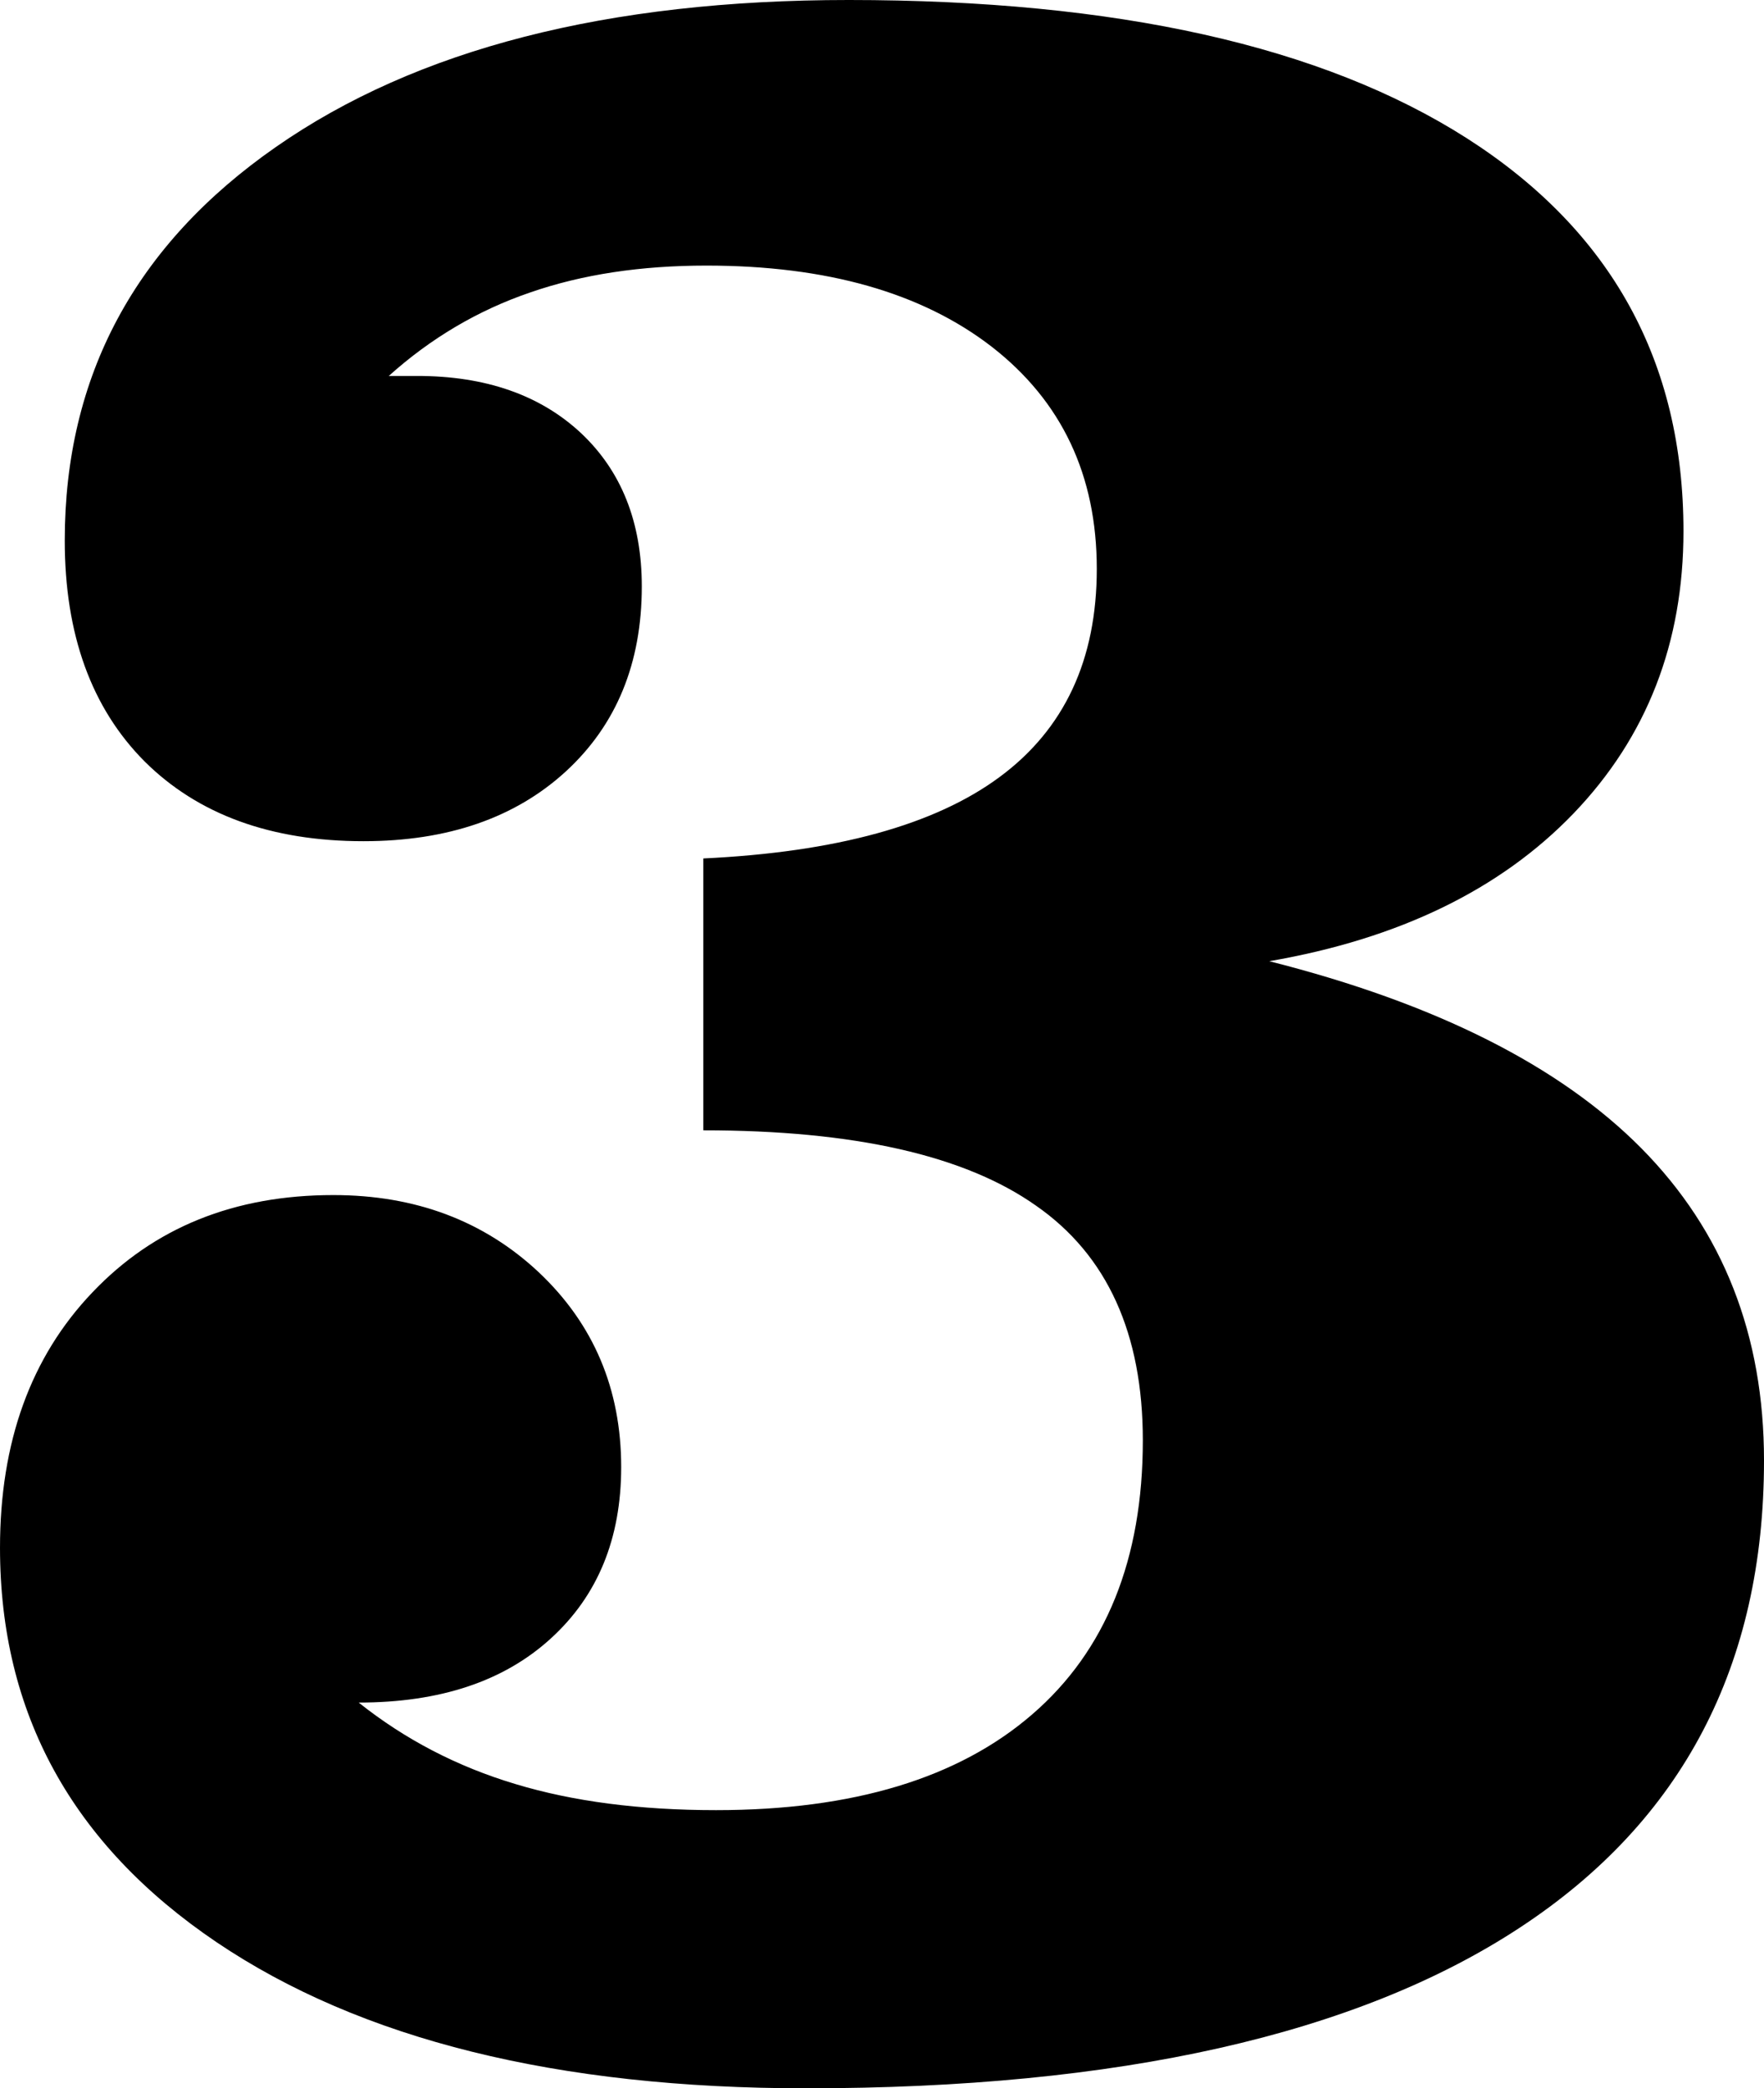 <?xml version="1.0" encoding="UTF-8" standalone="no"?>
<!-- Created with Inkscape (http://www.inkscape.org/) -->

<svg
   xmlns:dc="http://purl.org/dc/elements/1.1/"
   xmlns:cc="http://creativecommons.org/ns#"
   xmlns:rdf="http://www.w3.org/1999/02/22-rdf-syntax-ns#"
   xmlns:svg="http://www.w3.org/2000/svg"
   xmlns="http://www.w3.org/2000/svg"
   version="1.1"
   width="12.069"
   height="14.287"
   viewBox="0 0 12.069 14.287"
   id="Layer_1"
   xml:space="preserve"><defs
   id="defs3525" />
<g
   transform="translate(-109.092,-126.681)"
   id="g3277">
	<path
   d="M 37.841,65.665 H 36.945 17.046 v 1.883 0.09 25.464 c -0.597,-0.564 -1.592,-0.744 -2.754,-0.744 -1.326,0 -2.918,0.664 -4.18,1.691 -1.261,0.995 -2.189,2.356 -2.189,3.717 0,0.862 0.364,1.592 0.995,2.091 0.598,0.496 1.46,0.796 2.389,0.796 1.46,0 3.119,-0.598 4.379,-1.595 1.294,-0.994 2.257,-2.329 2.257,-3.822 V 67.638 h 19.002 v 25.464 c -0.598,-0.564 -1.593,-0.744 -2.754,-0.744 -1.327,0 -2.919,0.664 -4.18,1.691 -1.261,0.995 -2.19,2.356 -2.19,3.717 0,0.862 0.365,1.592 0.996,2.091 0.598,0.496 1.46,0.796 2.389,0.796 1.46,0 3.118,-0.598 4.379,-1.595 1.294,-0.994 2.257,-2.311 2.257,-3.804 V 67.638 h 19.002 v 25.446 c -0.598,-0.563 -1.593,-0.727 -2.754,-0.727 -1.327,0 -2.919,0.664 -4.18,1.691 -1.261,0.995 -2.189,2.356 -2.189,3.717 0,0.862 0.364,1.592 0.995,2.091 0.597,0.496 1.459,0.796 2.389,0.796 1.459,0 3.118,-0.598 4.379,-1.595 1.294,-0.994 2.257,-2.311 2.257,-3.804 v -27.615 -0.09 -1.883 h -19.9 z"
   id="path3279" />
	<path
   d="m 38.425,11.854 v 0.017 l -20.706,4.286 v 1.794 0.18 25.374 c -0.598,-0.564 -1.57,-0.682 -2.731,-0.682 -1.327,0 -2.919,0.664 -4.18,1.692 -1.261,0.996 -2.189,2.355 -2.189,3.716 0,0.862 0.364,1.592 0.995,2.09 0.597,0.497 1.46,0.796 2.39,0.796 1.459,0 3.117,-0.597 4.378,-1.592 1.294,-0.995 2.233,-2.375 2.233,-3.868 V 17.95 l 19.002,-4.034 v 25.472 c -0.597,-0.563 -1.569,-0.726 -2.73,-0.726 -1.327,0 -2.919,0.663 -4.18,1.692 -1.261,0.995 -2.189,2.355 -2.189,3.716 0,0.861 0.364,1.592 0.995,2.089 0.597,0.498 1.46,0.797 2.388,0.797 1.459,0 3.119,-0.597 4.379,-1.592 1.295,-0.996 2.236,-2.331 2.236,-3.823 V 13.735 13.718 L 57.426,9.89 v 25.365 c -0.598,-0.564 -1.525,-0.753 -2.687,-0.753 -1.327,0 -2.92,0.663 -4.18,1.691 -1.261,0.996 -2.19,2.356 -2.19,3.716 0,0.863 0.364,1.593 0.996,2.091 0.596,0.497 1.459,0.796 2.387,0.796 1.461,0 3.12,-0.598 4.381,-1.593 1.293,-0.995 2.279,-2.394 2.279,-3.887 V 9.701 9.611 7.729 l -19.987,4.125 z"
   id="path3281" />
	<path
   d="M 95.854,65.665 H 94.957 75.059 v 1.883 0.09 1.076 1.973 22.415 c -0.598,-0.564 -1.593,-0.744 -2.754,-0.744 -1.327,0 -2.919,0.664 -4.181,1.691 -1.261,0.995 -2.189,2.356 -2.189,3.717 0,0.862 0.365,1.592 0.995,2.091 0.598,0.496 1.46,0.796 2.39,0.796 1.46,0 3.118,-0.598 4.378,-1.595 1.295,-0.994 2.258,-2.329 2.258,-3.822 V 70.687 h 18.912 0.089 v 22.415 c -0.598,-0.564 -1.592,-0.744 -2.753,-0.744 -1.327,0 -2.92,0.664 -4.18,1.691 -1.261,0.995 -2.189,2.356 -2.189,3.717 0,0.862 0.364,1.592 0.995,2.091 0.596,0.496 1.459,0.796 2.387,0.796 1.461,0 3.119,-0.598 4.38,-1.595 1.295,-0.994 2.258,-2.311 2.258,-3.804 V 70.687 h 19.001 v 22.397 c -0.597,-0.563 -1.593,-0.727 -2.754,-0.727 -1.326,0 -2.919,0.664 -4.18,1.691 -1.261,0.995 -2.189,2.356 -2.189,3.717 0,0.862 0.365,1.592 0.995,2.091 0.597,0.496 1.459,0.796 2.389,0.796 1.46,0 3.119,-0.598 4.38,-1.595 1.292,-0.994 2.257,-2.311 2.257,-3.804 v -27.615 -0.09 -1.883 h -19.9 z m 19,3.049 h -19 -0.986 -18.913 v -1.076 h 19.001 0.897 19.001 v 1.076 z"
   id="path3283" />
	<path
   d="m 96.795,11.854 v 0.017 l -20.706,4.286 v 1.794 0.18 1.12 1.973 22.281 c -0.597,-0.564 -1.569,-0.682 -2.73,-0.682 -1.327,0 -2.92,0.664 -4.18,1.692 -1.261,0.996 -2.189,2.355 -2.189,3.716 0,0.862 0.364,1.592 0.995,2.09 0.597,0.497 1.459,0.796 2.388,0.796 1.46,0 3.119,-0.597 4.379,-1.592 1.295,-0.995 2.235,-2.375 2.235,-3.868 v -24.61 l 19.001,-3.95 v 22.292 c -0.597,-0.563 -1.569,-0.726 -2.73,-0.726 -1.327,0 -2.919,0.663 -4.18,1.692 -1.262,0.995 -2.19,2.355 -2.19,3.716 0,0.861 0.365,1.592 0.996,2.089 0.597,0.498 1.459,0.797 2.388,0.797 1.46,0 3.119,-0.597 4.38,-1.592 1.293,-0.996 2.234,-2.331 2.234,-3.823 V 16.919 16.877 l 18.912,-3.934 v 22.312 c -0.599,-0.564 -1.525,-0.753 -2.687,-0.753 -1.328,0 -2.92,0.663 -4.18,1.691 -1.262,0.996 -2.191,2.356 -2.191,3.716 0,0.863 0.366,1.593 0.996,2.091 0.597,0.497 1.46,0.796 2.389,0.796 1.46,0 3.119,-0.598 4.379,-1.593 1.294,-0.995 2.279,-2.394 2.279,-3.887 V 9.701 9.611 7.729 l -19.988,4.125 z m -19.809,6.095 19.001,-4.033 v 1.165 l -0.045,0.009 v 0.041 l -18.956,3.942 v -1.124 z m 38.811,-6.977 -18.912,3.933 V 13.736 13.719 L 115.797,9.89 v 1.082 z"
   id="path3285" />
	<path
   d="m 153.382,65.665 h -0.896 -19.898 v 1.883 0.09 1.076 1.973 1.076 1.971 19.368 c -0.598,-0.564 -1.593,-0.744 -2.754,-0.744 -1.326,0 -2.92,0.664 -4.18,1.691 -1.261,0.995 -2.189,2.356 -2.189,3.717 0,0.862 0.364,1.592 0.995,2.091 0.598,0.496 1.459,0.796 2.389,0.796 1.459,0 3.119,-0.598 4.379,-1.595 1.294,-0.994 2.258,-2.329 2.258,-3.822 V 73.733 h 18.911 0.09 v 19.368 c -0.598,-0.564 -1.593,-0.744 -2.754,-0.744 -1.327,0 -2.92,0.664 -4.181,1.691 -1.261,0.995 -2.189,2.356 -2.189,3.717 0,0.862 0.366,1.592 0.996,2.091 0.598,0.496 1.46,0.796 2.388,0.796 1.462,0 3.119,-0.598 4.381,-1.595 1.293,-0.994 2.256,-2.311 2.256,-3.804 v -21.52 h 19.001 v 19.351 c -0.597,-0.563 -1.591,-0.727 -2.753,-0.727 -1.326,0 -2.92,0.664 -4.181,1.691 -1.261,0.995 -2.188,2.356 -2.188,3.717 0,0.862 0.364,1.592 0.995,2.091 0.597,0.496 1.46,0.796 2.389,0.796 1.459,0 3.118,-0.598 4.379,-1.595 1.294,-0.994 2.257,-2.311 2.257,-3.804 v -27.615 -0.09 -1.883 h -19.901 z m 0,6.098 h -0.986 -18.911 v -1.076 h 18.911 0.986 19.001 v 1.076 h -19.001 z m 19.001,-3.049 h -19.001 -0.986 -18.911 v -1.076 h 19.001 0.896 19.001 v 1.076 z"
   id="path3287" />
	<path
   d="m 153.875,11.854 v 0.017 l -20.705,4.286 v 1.794 0.18 1.12 1.973 1.121 1.973 19.188 c -0.598,-0.564 -1.57,-0.682 -2.731,-0.682 -1.327,0 -2.92,0.664 -4.18,1.692 -1.261,0.996 -2.19,2.355 -2.19,3.716 0,0.862 0.366,1.592 0.996,2.09 0.597,0.497 1.459,0.796 2.389,0.796 1.459,0 3.118,-0.597 4.378,-1.592 1.295,-0.995 2.235,-2.375 2.235,-3.868 V 24.14 l 19.002,-3.951 v 19.199 c -0.598,-0.563 -1.57,-0.726 -2.731,-0.726 -1.327,0 -2.92,0.663 -4.18,1.692 -1.262,0.995 -2.19,2.355 -2.19,3.716 0,0.861 0.365,1.592 0.995,2.089 0.598,0.498 1.46,0.797 2.39,0.797 1.46,0 3.119,-0.597 4.378,-1.592 1.294,-0.996 2.234,-2.331 2.234,-3.823 V 20.013 19.971 l 18.912,-3.935 v 19.219 c -0.596,-0.564 -1.524,-0.753 -2.687,-0.753 -1.326,0 -2.919,0.663 -4.18,1.691 -1.261,0.996 -2.189,2.356 -2.189,3.716 0,0.863 0.365,1.593 0.995,2.091 0.598,0.497 1.461,0.796 2.389,0.796 1.46,0 3.119,-0.598 4.38,-1.593 1.293,-0.995 2.279,-2.394 2.279,-3.887 V 9.701 9.611 7.729 l -19.989,4.125 z m -19.809,6.096 19.002,-4.035 v 1.166 l -0.045,0.009 v 0.041 l -18.957,3.943 V 17.95 z m 0,3.096 19.002,-3.951 v 1.079 l -0.045,0.009 v 0.043 l -18.957,3.941 v -1.121 z m 19.898,-3.048 v -1.079 -0.042 l 18.912,-3.934 v 1.122 l -18.912,3.933 z m 18.912,-7.026 -18.912,3.933 V 13.736 13.719 L 172.876,9.89 v 1.082 z"
   id="path3289" />
	<path
   d="m 211.942,11.854 v 0.017 l -20.706,4.286 v 1.794 0.18 1.12 1.973 1.121 1.973 1.156 1.973 16.059 c -0.598,-0.564 -1.569,-0.682 -2.731,-0.682 -1.327,0 -2.919,0.664 -4.18,1.692 -1.261,0.996 -2.19,2.355 -2.19,3.716 0,0.862 0.366,1.592 0.996,2.09 0.597,0.497 1.46,0.796 2.389,0.796 1.46,0 3.118,-0.597 4.379,-1.592 1.294,-0.995 2.234,-2.375 2.234,-3.868 V 27.269 l 19.001,-3.95 v 16.069 c -0.595,-0.563 -1.569,-0.726 -2.73,-0.726 -1.325,0 -2.919,0.663 -4.179,1.692 -1.262,0.995 -2.191,2.355 -2.191,3.716 0,0.861 0.365,1.592 0.995,2.089 0.6,0.498 1.46,0.797 2.391,0.797 1.459,0 3.116,-0.597 4.378,-1.592 1.294,-0.996 2.234,-2.331 2.234,-3.823 V 23.142 23.1 l 18.911,-3.933 v 16.088 c -0.597,-0.564 -1.524,-0.753 -2.686,-0.753 -1.326,0 -2.919,0.663 -4.18,1.691 -1.262,0.996 -2.189,2.356 -2.189,3.716 0,0.863 0.364,1.593 0.994,2.091 0.599,0.497 1.459,0.796 2.39,0.796 1.46,0 3.119,-0.598 4.38,-1.593 1.291,-0.995 2.277,-2.394 2.277,-3.887 V 9.701 9.611 7.729 l -19.987,4.125 z m -19.809,6.095 19.001,-4.033 v 1.165 l -0.044,0.009 v 0.041 l -18.957,3.942 v -1.124 z m 19.898,-1.072 18.911,-3.934 v 1.122 l -18.911,3.933 v -1.079 -0.042 z m -19.898,4.169 19.001,-3.95 v 1.079 l -0.044,0.008 v 0.043 l -18.957,3.941 v -1.121 z m 0,3.094 19.001,-3.951 v 1.116 l -0.044,0.009 v 0.04 l -18.957,3.943 V 24.14 z m 19.898,-3.012 v -1.115 -0.042 l 18.911,-3.935 v 1.158 l -18.911,3.934 z m 18.911,-10.156 -18.911,3.933 V 13.736 13.719 L 230.942,9.89 v 1.082 z"
   id="path3291" />
	<path
   d="m 211.987,65.665 h -0.897 -19.897 v 1.883 0.09 1.076 1.973 1.076 1.971 1.077 1.974 16.317 c -0.599,-0.564 -1.594,-0.744 -2.756,-0.744 -1.326,0 -2.918,0.664 -4.178,1.691 -1.263,0.995 -2.19,2.356 -2.19,3.717 0,0.862 0.364,1.592 0.995,2.091 0.597,0.496 1.46,0.796 2.389,0.796 1.46,0 3.118,-0.598 4.378,-1.595 1.294,-0.994 2.258,-2.329 2.258,-3.822 V 76.784 H 211 h 0.09 v 16.317 c -0.597,-0.564 -1.593,-0.744 -2.755,-0.744 -1.326,0 -2.919,0.664 -4.179,1.691 -1.262,0.995 -2.189,2.356 -2.189,3.717 0,0.862 0.364,1.592 0.994,2.091 0.598,0.496 1.461,0.796 2.39,0.796 1.459,0 3.118,-0.598 4.38,-1.595 1.293,-0.994 2.257,-2.311 2.257,-3.804 v -18.47 h 19.002 v 16.3 c -0.599,-0.563 -1.594,-0.727 -2.755,-0.727 -1.327,0 -2.92,0.664 -4.181,1.691 -1.26,0.995 -2.189,2.356 -2.189,3.717 0,0.862 0.365,1.592 0.994,2.091 0.6,0.496 1.463,0.796 2.392,0.796 1.458,0 3.116,-0.598 4.378,-1.595 1.294,-0.994 2.257,-2.311 2.257,-3.804 v -27.614 -0.09 -1.883 h -19.899 z m -19.899,5.022 H 211 h 0.987 19.002 v 1.076 H 211.987 211 192.088 v -1.076 z m 19.899,4.124 H 211.09 211 192.088 V 73.734 H 211 h 0.987 19.002 v 1.077 h -19.002 z m 19.002,-6.097 H 211.987 211 192.088 v -1.076 h 19.002 0.897 19.002 v 1.076 z"
   id="path3293" />
	<g
   id="g3295">
		<path
   d="m 252.289,94.993 c 0,1.561 -0.981,2.955 -2.335,3.995 -1.316,1.041 -3.051,1.664 -4.576,1.664 -0.97,0 -1.87,-0.313 -2.496,-0.831 -0.656,-0.521 -1.038,-1.283 -1.038,-2.184 0,-1.422 0.97,-2.842 2.287,-3.883 1.317,-1.076 2.981,-1.769 4.368,-1.769 1.214,0 2.231,0.169 2.854,0.759 V 66.043 h 0.937 v 28.95 z"
   id="path3297" />
		<rect
   width="21.03"
   height="2.063"
   x="251.353"
   y="64.075"
   id="rect3299" />
		<path
   d="m 272.383,94.993 c 0,1.561 -0.98,2.955 -2.333,3.995 -1.315,1.041 -3.051,1.664 -4.574,1.664 -0.973,0 -1.872,-0.313 -2.496,-0.831 -0.659,-0.521 -1.041,-1.283 -1.041,-2.184 0,-1.422 0.97,-2.842 2.288,-3.883 1.317,-1.076 2.98,-1.769 4.368,-1.769 1.213,0 2.23,0.169 2.854,0.759 V 66.043 h 0.935 v 28.95 z"
   id="path3301" />
	</g>
	<g
   id="g3303">
		<path
   d="m 256.289,43.051 c 0,1.56 -0.983,2.954 -2.335,3.994 -1.316,1.041 -3.051,1.665 -4.577,1.665 -0.97,0 -1.871,-0.313 -2.494,-0.833 -0.658,-0.519 -1.04,-1.282 -1.04,-2.183 0,-1.422 0.97,-2.842 2.288,-3.884 1.316,-1.074 2.98,-1.768 4.366,-1.768 1.215,0 2.229,0.169 2.855,0.76 V 14.101 h 0.937 v 28.95 z"
   id="path3305" />
		<polygon
   points="255.353,14.193 276.385,9.79 276.385,7.729 255.353,12.133 "
   id="polygon3307" />
		<path
   d="m 276.385,38.703 c 0,1.561 -0.984,2.954 -2.335,3.995 -1.318,1.04 -3.052,1.664 -4.577,1.664 -0.97,0 -1.872,-0.313 -2.494,-0.832 -0.659,-0.519 -1.041,-1.282 -1.041,-2.184 0,-1.422 0.971,-2.842 2.289,-3.882 1.315,-1.074 2.98,-1.769 4.367,-1.769 1.213,0 2.229,0.169 2.854,0.759 V 9.753 h 0.937 v 28.95 z"
   id="path3309" />
	</g>
	<path
   d="m 289.251,64.075 v 1.967 0.096 1.124 2.06 23.424 c -0.623,-0.59 -1.641,-0.76 -2.854,-0.76 -1.387,0 -3.05,0.693 -4.368,1.768 -1.316,1.041 -2.286,2.463 -2.286,3.883 0,0.902 0.38,1.664 1.038,2.184 0.625,0.521 1.526,0.833 2.496,0.833 1.525,0 3.26,-0.624 4.577,-1.664 1.352,-1.04 2.333,-2.437 2.333,-3.994 V 69.321 h 19.16 v 23.424 c -0.625,-0.59 -1.641,-0.76 -2.855,-0.76 -1.386,0 -3.05,0.693 -4.367,1.768 -1.316,1.041 -2.288,2.463 -2.288,3.883 0,0.902 0.384,1.664 1.042,2.184 0.621,0.521 1.524,0.833 2.494,0.833 1.525,0 3.259,-0.624 4.577,-1.664 1.351,-1.04 2.334,-2.437 2.334,-3.994 v -25.674 -2.06 -1.124 -0.096 -1.967 h -21.033 z m 20.096,3.187 h -19.16 v -1.124 h 19.16 v 1.124 z"
   id="path3311" />
	<path
   d="m 294.749,12.225 v 1.875 0.188 1.123 2.062 23.329 c -0.625,-0.589 -1.641,-0.758 -2.855,-0.758 -1.386,0 -3.05,0.692 -4.366,1.767 -1.317,1.041 -2.288,2.462 -2.288,3.884 0,0.9 0.38,1.663 1.038,2.184 0.626,0.521 1.526,0.831 2.497,0.831 1.524,0 3.26,-0.623 4.576,-1.664 1.353,-1.039 2.334,-2.436 2.334,-3.996 V 17.287 l 19.16,-4.129 v 23.296 c -0.624,-0.589 -1.642,-0.759 -2.854,-0.759 -1.387,0 -3.052,0.692 -4.367,1.768 -1.317,1.04 -2.288,2.461 -2.288,3.882 0,0.902 0.381,1.665 1.039,2.185 0.625,0.52 1.524,0.831 2.496,0.831 1.524,0 3.26,-0.623 4.576,-1.663 1.352,-1.042 2.334,-2.436 2.334,-3.997 V 12.975 10.913 9.789 9.751 7.729 l -21.032,4.496 z m 20.096,-1.128 -19.16,4.13 v -1.123 l 19.16,-4.13 v 1.123 z"
   id="path3313" />
	<path
   d="m 326.585,64.075 v 1.969 0.093 1.124 2.062 1.124 2.063 20.237 c -0.623,-0.59 -1.64,-0.761 -2.852,-0.761 -1.389,0 -3.052,0.695 -4.371,1.77 -1.315,1.04 -2.285,2.461 -2.285,3.881 0,0.902 0.383,1.664 1.039,2.185 0.624,0.521 1.526,0.832 2.496,0.832 1.526,0 3.259,-0.624 4.576,-1.663 1.353,-1.041 2.334,-2.435 2.334,-3.996 V 72.509 h 19.158 v 20.237 c -0.623,-0.59 -1.64,-0.761 -2.853,-0.761 -1.388,0 -3.052,0.695 -4.369,1.77 -1.317,1.04 -2.288,2.461 -2.288,3.881 0,0.902 0.384,1.664 1.039,2.185 0.626,0.521 1.527,0.832 2.498,0.832 1.525,0 3.258,-0.624 4.576,-1.663 1.351,-1.041 2.334,-2.435 2.334,-3.996 V 72.509 70.446 69.322 67.26 66.136 66.043 64.074 h -21.032 z m 20.096,6.371 h -19.158 v -1.124 h 19.158 v 1.124 z m 0,-3.185 h -19.158 v -1.124 h 19.158 v 1.124 z"
   id="path3315" />
	<path
   d="m 329.553,12.225 v 1.875 0.188 1.123 2.062 1.125 2.061 20.144 c -0.622,-0.589 -1.638,-0.758 -2.853,-0.758 -1.386,0 -3.052,0.692 -4.367,1.767 -1.316,1.041 -2.289,2.462 -2.289,3.884 0,0.9 0.383,1.663 1.04,2.184 0.625,0.521 1.526,0.831 2.495,0.831 1.527,0 3.26,-0.623 4.58,-1.664 1.35,-1.039 2.33,-2.436 2.33,-3.996 V 20.472 l 19.16,-4.128 v 20.11 c -0.625,-0.589 -1.639,-0.759 -2.854,-0.759 -1.388,0 -3.053,0.692 -4.367,1.768 -1.316,1.04 -2.287,2.461 -2.287,3.882 0,0.902 0.381,1.665 1.037,2.185 0.627,0.52 1.526,0.831 2.498,0.831 1.524,0 3.258,-0.623 4.576,-1.663 1.352,-1.042 2.333,-2.436 2.333,-3.997 V 16.16 14.1 12.975 10.913 9.789 9.751 7.729 l -21.032,4.496 z m 20.096,2.057 -19.16,4.13 v -1.125 l 19.16,-4.128 v 1.123 z m 0,-3.185 -19.16,4.13 v -1.123 l 19.16,-4.13 v 1.123 z"
   id="path3317" />
	<path
   d="m 363.922,64.075 v 1.968 0.093 1.125 2.063 1.123 2.061 1.125 2.061 17.053 c -0.625,-0.59 -1.64,-0.759 -2.854,-0.759 -1.388,0 -3.051,0.692 -4.367,1.769 -1.318,1.037 -2.289,2.459 -2.289,3.881 0,0.9 0.382,1.665 1.039,2.185 0.625,0.519 1.525,0.832 2.498,0.832 1.524,0 3.257,-0.625 4.574,-1.664 1.352,-1.04 2.336,-2.436 2.336,-3.995 V 75.692 h 19.157 v 17.053 c -0.624,-0.59 -1.641,-0.759 -2.853,-0.759 -1.386,0 -3.051,0.692 -4.369,1.769 -1.316,1.037 -2.288,2.459 -2.288,3.881 0,0.9 0.383,1.665 1.04,2.185 0.624,0.519 1.525,0.832 2.497,0.832 1.524,0 3.258,-0.625 4.575,-1.664 1.352,-1.04 2.335,-2.436 2.335,-3.995 V 75.692 73.631 72.506 70.445 69.322 67.259 66.134 66.041 64.073 h -21.031 z m 20.095,9.557 H 364.86 v -1.125 h 19.157 v 1.125 z m 0,-3.186 H 364.86 v -1.123 h 19.157 v 1.123 z m 0,-3.185 H 364.86 v -1.125 h 19.157 v 1.125 z"
   id="path3319" />
	<path
   d="m 366.891,12.225 v 1.875 0.188 1.123 2.062 1.125 2.061 1.125 2.061 16.958 c -0.624,-0.589 -1.641,-0.758 -2.854,-0.758 -1.387,0 -3.052,0.692 -4.368,1.767 -1.316,1.041 -2.287,2.462 -2.287,3.884 0,0.9 0.38,1.663 1.039,2.184 0.625,0.521 1.526,0.831 2.497,0.831 1.523,0 3.258,-0.623 4.575,-1.664 1.353,-1.039 2.335,-2.436 2.335,-3.996 V 23.659 l 19.158,-4.13 v 16.925 c -0.622,-0.589 -1.641,-0.759 -2.854,-0.759 -1.387,0 -3.051,0.692 -4.368,1.768 -1.317,1.04 -2.287,2.461 -2.287,3.882 0,0.902 0.38,1.665 1.039,2.185 0.624,0.52 1.525,0.831 2.497,0.831 1.522,0 3.257,-0.623 4.574,-1.663 1.352,-1.042 2.336,-2.436 2.336,-3.997 V 19.347 17.285 16.16 14.1 12.975 10.913 9.789 9.751 7.729 l -21.032,4.496 z m 20.094,5.245 -19.158,4.127 v -1.125 l 19.158,-4.128 v 1.126 z m 0,-3.188 -19.158,4.13 v -1.125 l 19.158,-4.128 v 1.123 z m 0,-3.185 -19.158,4.13 v -1.123 l 19.158,-4.13 v 1.123 z"
   id="path3321" />
	<g
   id="g3323">
		<path
   d="m 324.922,165.475 c 0,1.982 -1.171,3.832 -2.825,5.117 -1.611,1.293 -3.73,1.959 -5.59,1.768 -1.184,-0.119 -2.279,-0.648 -3.036,-1.391 -0.8,-0.748 -1.263,-1.744 -1.263,-2.842 0,-1.73 1.176,-3.324 2.779,-4.504 1.603,-1.217 3.633,-2.01 5.33,-1.971 1.482,0.037 2.695,0.211 3.458,0.963 0,-11.334 0,-22.667 0,-34 0.382,-0.001 0.764,0 1.146,0.005 0.085,1.594 0.313,3.813 2.137,5.58 2.077,1.958 3.979,3.947 5.288,5.703 1.732,2.307 2.95,5.081 2.95,7.831 0,1.4 -0.21,2.84 -0.589,4.207 0.715,1.443 1.094,2.951 1.094,4.684 0,2.955 -0.851,5.457 -2.074,7.619 -0.228,0.02 -0.455,0.037 -0.684,0.055 0.886,-1.453 1.916,-4.752 1.832,-6.781 -0.084,-2.256 -0.251,-3.559 -1.684,-5.348 -1.644,-2.041 -5.894,-4.289 -8.271,-6.018 0.002,6.442 0.002,12.881 0.002,19.323 z m 9.282,-17.334 c -0.086,-2.264 -1.182,-4.055 -2.616,-5.936 -1.646,-2.147 -4.291,-4.047 -6.666,-5.475 0.085,3.177 2.052,6.449 3.872,8.19 2.075,1.919 3.09,2.935 4.313,4.495 0.38,0.475 0.669,1.029 0.963,1.5 0.085,-0.897 0.174,-2.046 0.134,-2.774 z"
   id="path3325" />
	</g>
	<g
   id="g3327">
		<path
   d="m 351.455,165.533 c 0,1.973 -1.172,3.791 -2.825,5.07 -1.611,1.283 -3.73,1.947 -5.589,1.756 -1.185,-0.119 -2.279,-0.646 -3.037,-1.389 -0.801,-0.748 -1.263,-1.746 -1.263,-2.844 0,-1.732 1.177,-3.316 2.779,-4.484 1.603,-1.203 3.635,-1.982 5.328,-1.936 1.483,0.039 2.697,0.234 3.461,0.982 0,-13.408 0,-26.817 0,-40.226 0.382,-0.001 0.764,10e-4 1.146,0.006 0.085,1.584 0.313,3.813 2.136,5.573 2.078,1.95 3.98,3.938 5.289,5.699 1.731,2.313 2.951,5.103 2.951,7.853 0,1.4 -0.211,2.75 -0.59,4.065 0.379,1.07 0.59,2.213 0.59,3.316 0,1.103 -0.127,2.207 -0.38,3.193 0.716,1.338 0.883,2.594 0.883,4.455 0,2.955 -0.851,5.486 -2.073,7.652 -0.228,0.021 -0.455,0.041 -0.684,0.061 0.886,-1.455 1.916,-4.779 1.832,-6.811 -0.083,-2.252 -0.167,-3.469 -1.601,-5.23 -0.801,-1.01 -2.194,-2.113 -3.888,-3.238 -1.65,-1.172 -3.277,-2.383 -4.466,-3.219 10e-4,6.567 10e-4,13.132 10e-4,19.696 z m 9.28,-23.55 c -0.084,-2.263 -1.179,-4.065 -2.615,-5.952 -1.647,-2.154 -4.29,-4.075 -6.665,-5.495 0.085,1.144 0.313,3.387 2.136,5.127 2.078,1.925 3.98,3.86 5.289,5.578 0.719,0.926 1.374,1.913 1.837,3.031 0.042,-0.81 0.061,-1.647 0.018,-2.289 z m 0,7.429 c -0.084,-2.258 -1.179,-4.016 -2.615,-5.857 -1.647,-2.102 -4.29,-3.893 -6.665,-5.307 0.085,1.887 1.288,4.682 2.855,6.092 1.95,1.764 4.277,4.078 5.919,5.977 0.211,0.254 0.361,0.512 0.487,0.766 0.007,-0.558 0.014,-1.114 0.019,-1.671 z"
   id="path3329" />
	</g>
	<g
   id="g3331">
		<path
   d="m 391.194,152.182 c 0.252,-0.986 0.378,-2.094 0.378,-3.195 0,-1.104 -0.209,-2.242 -0.588,-3.303 0.379,-1.322 0.588,-2.676 0.588,-4.075 0,-1.133 -0.206,-2.259 -0.566,-3.355 0.364,-1.284 0.566,-2.604 0.566,-3.977 0,-2.75 -1.218,-5.555 -2.948,-7.872 -1.31,-1.766 -3.213,-3.754 -5.289,-5.697 -1.824,-1.755 -2.053,-3.973 -2.138,-5.55 -0.343,-0.005 -0.687,-0.006 -1.031,-0.006 0,15.862 0,31.726 0,47.589 -0.763,-0.744 -2.091,-0.941 -3.574,-0.986 -1.695,-0.049 -3.726,0.715 -5.328,1.906 -1.604,1.154 -2.779,2.734 -2.779,4.467 0,1.096 0.462,2.096 1.262,2.844 0.759,0.742 1.854,1.27 3.037,1.389 1.86,0.191 3.979,-0.469 5.588,-1.746 1.656,-1.273 2.826,-3.08 2.826,-5.043 0,-6.533 0,-13.066 0,-19.6 1.188,0.828 2.816,2.027 4.467,3.178 1.692,1.107 3.087,2.188 3.888,3.186 1.433,1.74 1.517,2.955 1.6,5.205 0.086,2.027 -0.967,5.354 -1.854,6.809 0.226,-0.02 0.45,-0.041 0.675,-0.063 1.223,-2.17 2.104,-4.705 2.104,-7.66 -10e-4,-1.863 -0.168,-3.117 -0.884,-4.445 z m -9.997,-28.878 c 2.368,1.41 5.026,3.228 6.665,5.378 1.438,1.892 2.532,3.706 2.616,5.967 0.04,0.611 0.005,1.41 -0.036,2.184 -0.001,0.039 -0.003,0.078 -0.006,0.118 -0.464,-1.125 -1.096,-2.135 -1.813,-3.065 -1.31,-1.727 -3.213,-3.554 -5.289,-5.475 -1.824,-1.736 -2.078,-4.033 -2.163,-5.172 0.012,0.006 0.016,0.058 0.026,0.065 z m 9.282,27.757 c -0.126,-0.252 -0.295,-0.459 -0.506,-0.709 -1.644,-1.871 -3.969,-4.145 -5.919,-5.889 -1.567,-1.393 -2.771,-4.17 -2.856,-6.049 2.376,1.404 5.019,3.154 6.665,5.224 1.438,1.815 2.532,3.548 2.616,5.802 0,0.54 0,1.081 0,1.621 z m -0.042,-6.738 c -0.464,-1.106 -1.096,-2.095 -1.813,-3.006 -1.31,-1.688 -3.213,-3.587 -5.289,-5.486 -1.824,-1.721 -2.053,-3.953 -2.138,-5.091 2.376,1.41 5.019,3.281 6.665,5.396 1.438,1.853 2.532,3.627 2.616,5.885 0.043,0.639 10e-4,1.493 -0.041,2.302 z"
   id="path3333" />
	</g>
	<g
   id="g3335">
		<path
   d="m 254.524,129.132 c 0.379,0.049 0.758,0.104 1.137,0.163 0,11.923 0,23.848 0,35.77 -0.076,3.672 -4.707,7.539 -8.232,7.318 -1.061,-0.045 -2.13,-0.281 -2.973,-0.934 -1.35,-1.061 -1.636,-2.545 -1.594,-4.098 0.117,-3.682 4.58,-6.385 8.233,-6.643 1.058,-0.068 2.12,0.014 3.429,0.781 0,-10.784 0,-21.572 0,-32.357 z m -10.296,40.331 c 0,0.594 0.294,0.793 1.012,0.988 1.227,0.213 3.516,-0.68 5.424,-2.262 1.952,-1.527 3.76,-3.766 3.633,-5.07 -0.042,-0.465 -0.459,-0.719 -0.881,-0.738 -1.816,-0.227 -5.128,2.139 -6.44,3.145 -1.612,1.281 -2.833,2.691 -2.748,3.937 z"
   id="path3337" />
	</g>
	<g
   id="g3339">
		<path
   d="m 263.89,200.633 c 0,-1.936 1.174,-3.85 2.781,-5.229 1.648,-1.428 3.76,-2.291 5.623,-2.184 1.229,0.063 2.258,0.582 3.016,1.314 0.801,0.738 1.207,1.686 1.207,2.783 0,1.732 -1.121,3.371 -2.728,4.578 -1.563,1.244 -3.653,2.125 -5.392,2.166 -1.483,0.033 -2.613,-0.104 -3.371,-0.775 0,10.939 0,21.881 0,32.822 -0.379,-0.051 -0.758,-0.105 -1.137,-0.164 10e-4,-11.77 10e-4,-23.54 10e-4,-35.311 z"
   id="path3341" />
	</g>
	<g
   id="g3343">
		<path
   d="m 299.584,196.965 c 1.097,0.117 1.935,1.076 1.935,2.174 0,1.096 -0.838,1.963 -1.935,1.879 -1.097,-0.088 -1.94,-1.113 -1.94,-2.238 0,-1.125 0.843,-1.93 1.94,-1.815 z"
   id="path3345" />
		<path
   d="m 283.921,236.164 c 0,-11.771 0,-23.543 0,-35.313 0,-1.939 1.131,-3.84 2.736,-5.25 1.645,-1.457 3.723,-2.381 5.588,-2.391 1.23,-0.01 2.291,0.416 3.053,1.104 0.806,0.689 1.271,1.676 1.271,2.803 0,1.777 -1.186,3.494 -2.797,4.789 -1.568,1.332 -3.606,2.236 -5.342,2.301 -1.48,0.059 -2.73,-0.027 -3.488,-0.695 0,7.137 0,14.271 0,21.408 2.358,-0.004 5.055,-1.672 6.666,-3.811 1.443,-1.826 2.291,-4.322 2.375,-6.633 0.17,-4.145 -1.895,-7.99 -2.869,-10.066 0.229,-0.121 0.459,-0.24 0.688,-0.361 1.442,2.477 3.54,7.039 3.539,11.561 0,2.826 -1.229,5.635 -2.969,7.861 -1.314,1.701 -3.223,3.551 -4.913,5.518 -2.197,2.57 -2.22,5.225 -2.517,7.326 -0.339,-0.047 -0.681,-0.098 -1.021,-0.151 z"
   id="path3347" />
	</g>
	<g
   id="g3349">
		<path
   d="m 313.389,220.195 c 2.358,-1.564 6.635,-3.754 8.283,-5.818 1.439,-1.805 1.606,-3.117 1.69,-5.381 0.085,-2.043 -0.996,-5.371 -1.506,-5.955 0.191,-0.148 0.382,-0.293 0.572,-0.438 1.016,1.732 1.861,4.305 1.861,7.275 0,1.572 -0.293,2.965 -0.928,4.289 0.296,0.854 0.465,1.748 0.465,2.982 -0.001,2.762 -0.756,6.684 -3.213,9.879 -1.313,1.717 -3.012,3.223 -5.087,4.949 -1.819,1.553 -2.075,3.641 -2.161,4.109 -0.342,-0.047 -0.684,-0.096 -1.023,-0.15 0,-11.77 0,-23.539 0,-35.311 0,-1.938 1.154,-3.857 2.761,-5.238 1.649,-1.43 3.73,-2.271 5.595,-2.17 1.229,0.063 2.285,0.561 3.044,1.293 0.802,0.736 1.263,1.736 1.263,2.832 0,1.73 -1.176,3.32 -2.782,4.531 -1.565,1.246 -3.603,2.092 -5.341,2.133 -1.483,0.033 -2.734,-0.063 -3.493,-0.73 0,5.64 0,11.279 0,16.919 z m 8.199,-3.062 c -1.229,1.559 -2.247,2.576 -4.324,4.418 -1.823,1.684 -3.792,4.697 -3.875,7.738 3.798,-1.85 6.679,-3.736 8.58,-7.986 0.593,-1.35 0.973,-3.285 1.014,-4.396 0.042,-0.645 0.061,-1.447 0.018,-2.004 -0.381,0.769 -0.863,1.536 -1.413,2.23 z"
   id="path3351" />
	</g>
	<g
   id="g3353">
		<path
   d="m 340.675,220.215 c 1.18,-0.795 2.779,-1.979 4.434,-3.146 1.697,-1.123 3.096,-2.24 3.899,-3.258 1.438,-1.781 1.521,-3.004 1.606,-5.264 0.084,-2.041 -0.972,-5.352 -1.396,-5.848 0.191,-0.131 0.384,-0.26 0.575,-0.387 0.93,1.645 1.746,4.16 1.746,7.129 0,1.912 -0.168,3.174 -0.885,4.438 0.254,1.029 0.379,2.139 0.379,3.246 0,1.107 -0.21,2.213 -0.59,3.285 0.38,1.277 0.591,2.719 0.59,4.123 0,2.762 -1.221,5.563 -2.959,7.816 -1.313,1.719 -3.225,3.609 -5.298,5.328 -1.817,1.547 -2.018,3.541 -2.103,5.07 -0.342,-0.045 -0.684,-0.096 -1.023,-0.148 0,-14.02 0,-28.035 0,-42.055 0,-1.938 1.096,-3.777 2.703,-5.158 1.649,-1.428 3.729,-2.27 5.594,-2.168 1.23,0.061 2.286,0.559 3.045,1.289 0.801,0.738 1.264,1.738 1.264,2.836 0,1.73 -1.177,3.313 -2.783,4.512 -1.566,1.234 -3.604,2.074 -5.341,2.121 -1.483,0.039 -2.7,-0.117 -3.458,-0.779 0.001,5.672 0.001,11.346 0.001,17.018 z m 8.756,-4.428 c -1.648,1.914 -3.984,4.227 -5.934,5.93 -1.566,1.369 -2.773,4.059 -2.856,5.877 2.358,-1.234 5.02,-2.969 6.673,-5.051 1.44,-1.822 2.541,-3.588 2.624,-5.852 -0.01,-0.51 -0.019,-1.021 -0.028,-1.531 -0.129,0.213 -0.267,0.373 -0.479,0.627 z m -1.356,9.074 c -1.313,1.695 -3.225,3.58 -5.298,5.346 -1.817,1.598 -2.053,3.639 -2.137,4.744 2.358,-1.137 5.02,-2.807 6.673,-4.908 1.44,-1.838 2.541,-3.639 2.624,-5.904 0.043,-0.643 0.013,-1.498 -0.028,-2.27 -0.466,1.035 -1.113,2.078 -1.834,2.992 z"
   id="path3355" />
	</g>
	<g
   id="g3357">
		<path
   d="m 370.64,220.221 c 1.18,-0.816 2.779,-2.047 4.435,-3.215 1.695,-1.127 3.095,-2.229 3.898,-3.238 1.438,-1.764 1.521,-2.982 1.606,-5.24 0.084,-2.037 -0.968,-5.303 -1.391,-5.797 0.151,-0.107 0.305,-0.215 0.457,-0.32 0.93,1.643 1.86,4.055 1.86,7.021 0,1.91 -0.168,3.17 -0.885,4.424 0.253,1.031 0.38,2.141 0.38,3.246 0,1.105 -0.212,2.209 -0.592,3.271 0.381,1.281 0.592,2.727 0.592,4.131 0,1.191 -0.212,2.344 -0.633,3.461 0.38,1.357 0.633,2.836 0.633,4.367 0,2.758 -1.222,5.57 -2.959,7.824 -1.313,1.717 -3.226,3.602 -5.299,5.311 -1.819,1.539 -2.019,3.553 -2.104,5.08 -0.342,-0.045 -0.682,-0.094 -1.023,-0.148 0,-16.609 0,-33.215 0,-49.824 0,-1.938 1.097,-3.811 2.703,-5.191 1.649,-1.426 3.73,-2.266 5.595,-2.164 1.229,0.061 2.286,0.559 3.044,1.289 0.801,0.736 1.264,1.738 1.264,2.836 0,1.732 -1.175,3.307 -2.784,4.496 -1.563,1.225 -3.602,2.059 -5.34,2.111 -1.483,0.043 -2.7,-0.076 -3.458,-0.732 10e-4,5.667 10e-4,11.333 10e-4,17.001 z m 8.756,-4.475 c -1.648,1.891 -3.985,4.186 -5.934,5.904 -1.567,1.381 -2.773,4.1 -2.857,5.92 2.36,-1.295 5.021,-3.039 6.674,-5.104 1.441,-1.809 2.541,-3.555 2.624,-5.814 0,-0.527 0,-1.053 0,-1.58 -0.127,0.211 -0.296,0.42 -0.507,0.674 z m -1.354,9.039 c -1.313,1.68 -3.226,3.551 -5.299,5.348 -1.819,1.625 -2.053,3.684 -2.139,4.789 2.36,-1.211 5.021,-2.893 6.674,-4.975 1.441,-1.822 2.541,-3.598 2.624,-5.859 0.043,-0.643 0,-1.496 -0.042,-2.264 -0.464,1.024 -1.099,2.055 -1.818,2.961 z m 0,7.471 c -1.313,1.697 -3.226,3.576 -5.299,5.33 -1.819,1.584 -2.053,3.617 -2.139,5.146 2.36,-1.121 5.021,-2.775 6.674,-4.877 1.441,-1.834 2.541,-3.643 2.624,-5.906 0.044,-0.729 0,-1.836 -0.084,-2.732 -0.422,1.121 -1.057,2.123 -1.776,3.039 z"
   id="path3359" />
	</g>
	<g
   id="g3361">
		<path
   d="m 244.214,236.586 c -0.379,-0.049 -0.758,-0.105 -1.137,-0.164 0,-11.963 0,-23.922 0,-35.883 0.076,-3.672 4.707,-7.541 8.233,-7.318 1.059,0.045 2.128,0.338 2.97,0.992 1.35,1.057 1.637,2.484 1.596,4.039 -0.118,3.68 -4.58,6.5 -8.232,6.76 -1.061,0.066 -2.122,-0.016 -3.43,-0.783 0,10.785 0,21.57 0,32.357 z m 0.222,-34.19 c 0.001,0.598 0.295,0.787 1.013,0.877 1.225,0.016 3.516,-1.051 5.424,-2.516 1.951,-1.441 3.765,-3.307 3.639,-4.633 -0.043,-0.475 -0.465,-0.822 -0.888,-0.904 -1.815,-0.557 -5.128,1.764 -6.438,2.932 -1.613,1.411 -2.834,3.02 -2.75,4.244 z"
   id="path3363" />
	</g>
	<g
   id="g3365">
		<path
   d="m 276.038,164.984 c 0,1.895 -1.19,3.811 -2.84,5.236 -1.606,1.424 -3.73,2.268 -5.596,2.162 -1.186,-0.059 -2.285,-0.561 -3.043,-1.293 -0.801,-0.738 -1.264,-1.736 -1.264,-2.834 0,-1.73 1.176,-3.32 2.783,-4.529 1.607,-1.244 3.645,-2.094 5.34,-2.131 1.484,-0.031 2.723,0.064 3.48,0.736 0,-10.941 0,-21.882 0,-32.823 0.38,0.05 0.76,0.104 1.139,0.164 0.001,11.771 0.001,23.541 0.001,35.312 z"
   id="path3367" />
	</g>
	<g
   id="g3369">
		<path
   d="m 295.973,128.668 c 0.296,2.212 0.339,4.979 2.543,7.813 1.694,2.162 3.599,4.128 4.907,5.867 1.73,2.284 2.947,5.028 2.947,7.769 10e-4,4.373 -2.094,8.781 -3.531,11.342 -0.229,0.012 -0.457,0.023 -0.686,0.035 1.017,-2.406 3.039,-6.238 2.871,-10.273 -0.085,-2.258 -0.926,-4.703 -2.363,-6.568 -1.602,-2.168 -4.313,-3.999 -6.688,-4.188 0,8.341 0,16.681 0,25.021 0,1.98 -1.146,3.809 -2.8,5.098 -1.61,1.295 -3.73,1.967 -5.59,1.777 -1.184,-0.115 -2.279,-0.646 -3.035,-1.387 -0.801,-0.748 -1.264,-1.746 -1.264,-2.844 0,-1.729 1.176,-3.322 2.779,-4.504 1.603,-1.215 3.634,-2.012 5.33,-1.975 1.482,0.035 2.785,0.23 3.549,0.979 0,-11.322 0,-22.646 0,-33.969 0.344,0 0.688,0.002 1.031,0.007 z"
   id="path3371" />
		<path
   d="m 298.952,165.057 c 1.102,-0.037 2.059,0.895 2.059,2.025 0,1.133 -0.957,2.189 -2.059,2.244 -1.102,0.053 -1.947,-0.928 -1.947,-2.072 -0.002,-1.147 0.846,-2.156 1.947,-2.197 z"
   id="path3373" />
	</g>
	<g
   id="g3375">
		<path
   d="m 147.939,177.65 h 3.07 v 26.23 h -3.07 v -26.23 z m 4.535,26.231 v -26.23 h 0.977 v 12.906 c 1.987,-1.188 2.873,-4.308 3.208,-5.856 l 0.069,-0.004 c 0.181,1.522 0.989,3.487 2.718,3.644 2.66,0.232 2.559,-3.258 2.584,-5.039 0.052,-2.349 -0.235,-4.667 -2.997,-4.899 -0.464,-0.051 -1.523,0.077 -1.523,0.749 0,0.207 0.284,0.412 0.542,0.671 0.284,0.283 0.542,0.646 0.542,1.239 0,1.032 -0.825,1.601 -1.78,1.601 -1.006,0 -1.759,-0.936 -1.759,-1.942 0,-2.425 2.843,-3.092 4.728,-3.092 3.329,0 5.623,2.471 5.597,6.162 -0.026,2.917 -1.881,5.299 -4.772,5.557 -0.774,0.078 -1.617,-0.051 -2.624,-0.464 l -1.256,1.884 1.256,1.884 c 1.007,-0.413 1.85,-0.567 2.624,-0.489 2.891,0.258 4.72,2.665 4.772,5.582 0,3.664 -2.268,6.162 -5.597,6.162 -1.911,0 -4.728,-0.761 -4.728,-3.162 0,-1.007 0.753,-1.924 1.759,-1.924 0.956,0 1.78,0.594 1.78,1.627 0,0.566 -0.258,0.955 -0.542,1.238 -0.258,0.258 -0.542,0.465 -0.542,0.697 0,0.619 1.084,0.773 1.523,0.773 2.762,0 3.049,-2.973 2.997,-5.063 -0.026,-1.781 0.022,-5.157 -2.584,-4.925 -1.729,0.155 -2.537,2.119 -2.718,3.668 h -0.069 c -0.336,-1.626 -1.195,-4.594 -3.208,-5.859 v 12.906 h -0.977 z"
   id="path3377" />
	</g>
	<g
   id="g3379">
		<path
   d="m 111.285,204.576 c 5.62,-3.758 9.195,-5.837 12.334,-11.313 1.35,-2.371 2.336,-5.765 2.336,-8.246 0,-2.006 -0.111,-3.502 -0.876,-4.962 -0.875,-1.679 -2.737,-2.991 -5.145,-2.774 -1.605,0.146 -3.54,0.731 -4.342,1.606 -0.438,0.475 -0.839,1.132 -1.095,1.679 -0.219,0.476 0,1.204 0.875,1.24 0.329,0 1.059,-0.291 1.46,-0.328 1.897,-0.219 3.466,1.313 3.466,2.957 0,1.605 -1.423,3.283 -3.685,3.283 -2.336,0 -4.307,-1.605 -4.379,-3.904 -0.073,-2.445 1.532,-4.927 3.795,-6.166 1.204,-0.767 3.832,-1.461 5.108,-1.461 2.335,0 4.415,0.401 6.604,2.226 2.189,1.825 2.919,3.321 3.248,6.387 0.475,4.342 -3.138,10.034 -6.641,12.917 -3.284,2.7 -8.319,5.438 -12.845,7.627 l -0.218,-0.768 z m 23.244,-25.58 c 1.204,0 1.971,0.986 1.971,1.972 0,1.021 -0.767,2.008 -1.971,2.008 -1.277,0 -2.007,-0.986 -2.007,-2.008 0,-0.986 0.73,-1.972 2.007,-1.972 z m 0,7.992 c 1.204,0 1.971,0.985 1.971,1.971 0,1.021 -0.767,2.007 -1.971,2.007 -1.277,0 -2.007,-0.985 -2.007,-2.007 0,-0.985 0.73,-1.971 2.007,-1.971 z"
   id="path3381" />
	</g>
	<g
   id="g3383">
		<path
   d="m 189.451,191.72 c -0.327,4.63 -3.312,8.872 -8.224,8.986 -2.6,0.036 -5.485,-2.005 -6.96,-4.232 -1.601,-2.284 -2.131,-4.675 -2.131,-7.304 0,-2.989 1.061,-5.356 3.28,-7.759 1.563,-1.703 4.078,-3.04 6.264,-2.991 3.224,0.03 7.162,2.463 7.567,6.004 0.367,1.781 -0.814,4.414 -3.362,4.429 -1.688,-0.005 -3.38,-1.146 -3.379,-3.203 0,-1.704 1.238,-2.829 2.679,-3.311 0.288,-0.159 0.987,0.056 1.11,-0.405 0.042,-0.253 -0.206,-0.698 -0.37,-0.84 -0.741,-0.74 -1.729,-1.109 -2.677,-1.232 -2.144,-0.302 -3.712,0.928 -4.496,2.038 -1.278,1.956 -1.36,4.472 -1.36,6.902 0.001,1.999 -0.165,5.067 0.702,7.313 0.7,1.491 1.689,2.954 4,3.048 1.897,0.092 3.379,-1.07 4.406,-2.458 1.191,-1.743 1.56,-3.103 1.889,-4.952 0.353,-0.011 0.707,-0.022 1.062,-0.033 z"
   id="path3385" />
	</g>
	<g
   id="g3387">
		<path
   d="m 207.051,198.771 c 3.099,1.358 6.344,-2.312 7.203,-7.03 0.354,-0.005 0.708,-0.012 1.063,-0.018 -0.325,4.669 -3.31,8.646 -8.266,8.715 0,2.42 0,4.842 0,7.264 -0.411,0.004 -0.824,0 -1.235,-0.006 0,-2.477 0,-4.955 0,-7.432 -5.242,-1.07 -7.813,-6.277 -7.813,-11.092 -0.002,-4.574 3.228,-9.105 7.813,-10.225 0,-2.506 0,-5.012 0,-7.519 0.411,-0.007 0.824,-0.008 1.235,-0.005 0,2.421 0,4.843 0,7.264 3.719,0.008 7.657,2.211 8.062,5.745 0.367,1.776 -0.814,4.424 -3.363,4.434 -1.687,-0.003 -3.377,-1.115 -3.377,-3.122 0,-1.666 1.236,-2.768 2.678,-3.271 0.289,-0.16 0.986,0.034 1.111,-0.424 0.206,-1.13 -2.305,-1.873 -3.048,-1.967 -0.741,-0.103 -1.444,0.017 -2.063,0.229 0,6.153 0,12.307 0,18.46 z m -3.794,-6.212 c 0,1.566 0.453,4.434 2.559,5.739 0,-5.78 0,-11.562 0,-17.343 -1.733,1.001 -2.559,3.28 -2.559,5.909 0,1.898 0,3.796 0,5.695 z"
   id="path3389" />
	</g>
	<path
   d="m 195.845,217.523 v 1.281 l -12.027,3.609 v 0.076 l 12.027,3.57 v 1.277 l -16.179,-4.887 16.179,-4.926 z"
   id="path3391" />
	<path
   d="m 158.279,227.34 v -1.281 l 12.027,-3.607 v -0.078 l -12.027,-3.568 v -1.281 l 16.179,4.889 -16.179,4.926 z"
   id="path3393" />
	<path
   d="m 213.204,230.898 v 1.279 l -24.5,3.607 v 0.08 l 24.5,3.568 v 1.279 l -32.957,-4.887 32.957,-4.926 z"
   id="path3395" />
	<path
   d="m 141.504,241.289 v -1.281 l 24.5,-3.607 v -0.078 l -24.5,-3.568 v -1.281 l 32.958,4.889 -32.958,4.926 z"
   id="path3397" />
	<g
   id="g3399">
		<path
   d="m 37.253,178.168 c 4.356,-0.386 8.503,1.345 11.123,4.878 2.518,3.396 3.36,7.882 2.577,12.007 -0.809,4.262 -3.525,7.819 -7.122,10.158 -0.903,0.587 -1.854,1.1 -2.835,1.544 0.199,1.561 0.396,3.12 0.596,4.683 0.368,2.895 1.041,5.92 1.022,8.84 -0.024,3.969 -1.321,7.951 -4.826,10.16 -3.462,2.184 -8.033,2.242 -11.485,0.041 -3.53,-2.246 -6.029,-6.805 -4.302,-10.939 1.723,-4.117 7.039,-5.428 9.841,-1.578 1.576,2.164 1.751,5.471 -0.146,7.508 -1.132,1.215 -3.328,2.182 -4.983,1.531 0.045,2.162 3.351,3.244 5.112,3.18 2.545,-0.111 5.05,-1.018 6.697,-3.031 1.716,-2.102 2.209,-4.859 2.142,-7.502 -0.051,-2.016 -0.451,-4.029 -0.734,-6.021 -0.288,-2.033 -0.576,-4.066 -0.863,-6.101 -9.157,2.216 -17.611,-3.306 -21.261,-11.604 -1.785,-4.053 -2.511,-8.717 -1.755,-13.098 0.768,-4.45 3.056,-8.451 5.837,-11.947 2.841,-3.573 6.196,-6.691 9.545,-9.776 0.384,-0.354 0.769,-0.708 1.153,-1.063 0.314,-0.289 0.396,-0.249 0.32,-0.707 -0.059,-0.355 -0.116,-0.711 -0.169,-1.066 -0.231,-1.522 -0.416,-3.052 -0.538,-4.587 -0.216,-2.69 -0.282,-5.435 -0.019,-8.124 0.352,-3.59 1.347,-7.213 2.847,-10.49 0.749,-1.636 1.66,-3.24 2.88,-4.573 0.861,-0.941 2.254,-2.184 3.614,-2.247 0.867,-0.041 1.518,1.155 1.87,1.778 0.795,1.412 1.342,2.969 1.815,4.514 1.105,3.611 1.898,7.503 1.808,11.295 -0.111,4.702 -1.688,9.409 -4.021,13.462 -1.226,2.128 -2.69,4.119 -4.344,5.936 -0.797,0.877 -1.637,1.712 -2.517,2.506 -0.426,0.383 -0.055,1.469 0.019,2.027 0.112,0.854 0.224,1.707 0.336,2.561 0.254,1.946 0.511,3.896 0.766,5.845 m -0.992,7.118 c -4.25,1.024 -7.68,5.849 -6.307,10.209 0.301,0.958 0.839,1.822 1.519,2.555 0.345,0.374 0.726,0.713 1.127,1.023 0.456,0.349 1.067,0.594 1.48,0.984 0.331,0.312 0.203,0.825 -0.198,1.002 -0.475,0.209 -1.014,-0.19 -1.417,-0.413 -0.994,-0.55 -1.898,-1.256 -2.681,-2.079 -3.136,-3.299 -4.165,-8.329 -2.389,-12.544 0.908,-2.156 2.418,-4.066 4.26,-5.502 0.85,-0.662 1.78,-1.228 2.775,-1.646 0.239,-0.101 0.481,-0.192 0.727,-0.274 0.411,-0.137 0.198,-0.436 0.149,-0.813 -0.109,-0.859 -0.219,-1.718 -0.329,-2.577 -0.25,-1.963 -0.501,-3.928 -0.751,-5.892 -6.88,5.478 -14.744,12.397 -14.569,22.002 0.158,8.61 8.03,15.358 16.544,14.676 0.779,-0.063 1.552,-0.194 2.31,-0.385 0.554,-0.138 0.251,-0.7 0.189,-1.188 -0.063,-0.489 -0.125,-0.979 -0.188,-1.471 -0.25,-1.959 -0.5,-3.92 -0.75,-5.881 -0.499,-3.929 -1,-7.856 -1.501,-11.786 m 8.63,-43.819 c 0.08,-2.337 -1.637,-4.938 -4.207,-3.965 -2.009,0.759 -3.314,2.749 -4.204,4.602 -2.437,5.069 -2.702,10.593 -1.768,16.071 5.131,-3.968 9.974,-9.941 10.179,-16.708 m -4.133,63.534 c 4.275,-2.112 7.035,-6.972 6.233,-11.731 -0.748,-4.436 -4.291,-7.854 -8.835,-8.102 0.864,6.611 1.732,13.223 2.602,19.833"
   id="path3401" />
	</g>
	<g
   id="g3403">
		<path
   d="m 80.565,176.21 c 4.941,-0.304 14.065,2.405 14.264,10.034 0.211,7.457 -9.089,10.324 -13.893,10.047 -5.084,-0.102 -14.025,-3.333 -14.22,-10.047 -0.214,-6.478 9.106,-9.918 13.849,-10.034 z m 1.854,18.403 c 2.949,-0.436 4.099,-1.969 3.894,-6.649 -0.344,-6.438 -3.802,-10.835 -7.229,-10.038 -2.878,0.685 -4.091,2.179 -3.886,6.665 0.272,6.125 3.791,10.575 7.221,10.022 z"
   id="path3405" />
		<path
   d="m 99.704,182.785 c 1.774,0.105 3.236,1.701 3.236,3.459 0,1.758 -1.538,3.214 -3.31,3.314 -1.774,0.095 -3.137,-1.354 -3.137,-3.314 0.001,-1.961 1.439,-3.56 3.211,-3.459 z"
   id="path3407" />
	</g>
	<g
   id="g3409">
		<path
   d="m 86.538,216.689 c 0.524,-0.086 1.297,-0.471 1.297,0.166 0,0.953 0,1.908 0,2.861 0,1.752 0,3.504 0,5.256 1.95,-0.592 3.921,-1.104 5.86,-1.453 0,4.473 0,8.943 0,13.416 0,2.344 0,4.689 0,7.033 0,0.693 0.186,0.789 -0.559,0.893 -0.314,0.043 -0.738,0.264 -0.738,-0.109 0,-0.494 0,-0.986 0,-1.48 0,-2.223 0,-4.443 0,-6.666 -1.951,0.59 -3.92,1.102 -5.86,1.449 0,-7.123 0,-14.242 0,-21.366 m 1.297,17.28 c 0.47,-0.086 4.567,-0.982 4.563,-1.215 0,-1.719 0,-3.439 0,-5.16 -0.471,0.094 -4.567,0.996 -4.563,1.229 0,1.716 0,3.433 0,5.146"
   id="path3411" />
	</g>
	<g
   id="g3413">
		<path
   d="m 102.183,217.369 c 0.235,-0.043 1.296,-0.322 1.297,-0.064 0,0.43 0,0.861 0,1.293 0,1.809 0,3.621 0,5.43 0,3.031 0,6.064 0,9.098 1.371,-1.047 3.235,-2.104 4.931,-1.125 1.517,0.879 2.099,2.59 1.517,4.246 -0.567,1.611 -1.909,2.9 -3.184,3.961 -1.639,1.365 -3.138,2.754 -4.561,4.059 0,-8.842 0,-17.682 0,-26.521 0,-0.127 0,-0.252 0,-0.377 m 1.297,24.32 c 1.439,-1.586 3.546,-3.604 3.72,-6.025 0.077,-1.051 -0.417,-2.285 -1.559,-2.457 -0.847,-0.152 -1.82,0.838 -2.106,1.549 -0.116,0.289 -0.055,0.676 -0.055,0.98 0,0.773 0,1.545 0,2.318 0,1.212 0,2.423 0,3.635"
   id="path3415" />
	</g>
	<g
   id="g3417">
		<path
   d="m 73.794,237.496 c -0.826,0.229 -1.652,0.441 -2.478,0.635 -0.305,0.072 -0.133,1.162 -0.133,1.439 0,2.109 0,4.219 0,6.328 0,0.057 0.036,0.348 -0.03,0.344 -0.196,-0.002 -1.161,0.061 -1.271,-0.086 -0.214,-0.273 0,-1.648 0,-1.971 0,-1.875 0,-3.752 0,-5.627 -0.615,0.119 -1.229,0.225 -1.839,0.316 0,-1.07 0,-2.143 0,-3.215 0,-0.172 -0.109,-0.877 0.079,-0.926 0.558,-0.143 1.119,-0.293 1.681,-0.449 0.265,-0.074 0.079,-2.443 0.079,-2.75 0,-1.035 0,-2.07 0,-3.105 -0.615,0.154 -1.229,0.311 -1.839,0.467 0,-1.08 0,-2.16 0,-3.24 0,-0.158 -0.1,-0.744 0.079,-0.797 0.558,-0.166 1.119,-0.328 1.681,-0.484 0.225,-0.063 0.079,-1.84 0.079,-2.078 0,-1.398 0,-2.801 0,-4.201 0,-0.416 -0.255,-1.869 0.237,-1.908 0.142,-0.018 1.064,-0.139 1.064,-0.012 0,0.367 0,0.736 0,1.104 0,2.236 0,4.471 0,6.705 0.826,-0.227 1.652,-0.438 2.478,-0.633 0.305,-0.07 0.132,-1.164 0.132,-1.438 0,-2.137 0,-4.273 0,-6.41 0,-0.643 1.304,-0.021 1.303,-0.176 0,0.703 0,1.406 0,2.107 0,1.867 0,3.73 0,5.596 0.614,-0.117 1.228,-0.227 1.838,-0.32 0,1.053 0,2.102 0,3.154 0,0.293 0.139,0.717 -0.169,0.795 -0.548,0.141 -1.098,0.287 -1.649,0.441 -0.154,0.041 -0.02,2.508 -0.02,2.734 0,1.035 0,2.07 0,3.107 0.614,-0.191 1.228,-0.385 1.838,-0.576 0,1.02 0,2.037 0,3.055 0,0.215 0.12,0.879 0,1.07 -0.137,0.221 -1.162,0.408 -1.411,0.49 -0.309,0.105 -0.427,0.049 -0.427,0.357 0,0.426 0,0.848 0,1.271 0,1.381 0,2.764 0,4.145 0,0.256 0.133,1.959 -0.114,1.979 -0.127,0.016 -1.189,0.105 -1.189,0.045 0,-0.303 0,-0.607 0,-0.91 10e-4,-2.124 10e-4,-4.247 10e-4,-6.372 m -2.61,-3.543 c 0.756,-0.188 1.512,-0.379 2.268,-0.576 0.544,-0.143 0.343,-0.527 0.343,-1.08 0,-1.625 0,-3.252 0,-4.879 -0.755,0.184 -1.512,0.379 -2.267,0.574 -0.545,0.145 -0.344,0.529 -0.344,1.08 0,1.627 0,3.254 0,4.881"
   id="path3419" />
	</g>
	<g
   id="g3421">
		<path
   d="m 121.761,227.672 c 0.277,2.07 2.613,1.879 2.866,-0.117 0.082,-0.641 0.162,-1.277 0.243,-1.914 0.077,-0.605 0.032,-0.551 0.6,-0.516 0.375,-0.014 3.08,0.18 3.077,0.447 0,0.6 0,1.201 0,1.803 0,0.266 0.17,1.35 0,1.545 -0.174,0.199 -1.304,0.174 -1.579,0.219 -0.658,0.1 -1.351,0.166 -1.825,0.736 -0.715,0.865 -0.15,2.002 0.768,2.289 0.601,0.189 1.282,0.211 1.898,0.287 0.441,0.057 0.738,-0.082 0.738,0.379 0,0.721 0,1.439 0,2.16 0,0.119 0.061,0.998 -0.049,1.016 -0.613,0.094 -1.229,0.172 -1.845,0.232 -0.554,0.055 -1.108,0.096 -1.665,0.125 -0.127,0.006 -0.193,-1.336 -0.211,-1.502 -0.063,-0.582 -0.061,-1.252 -0.316,-1.783 -0.478,-1.002 -1.684,-1.195 -2.304,-0.227 -0.599,0.936 -0.611,2.414 -0.795,3.484 -0.026,0.172 -2.983,-0.227 -3.298,-0.314 -0.345,-0.055 -0.192,-0.41 -0.192,-0.715 0,-0.744 0,-1.486 0,-2.229 0,-0.496 -0.094,-0.523 0.383,-0.605 0.611,-0.105 1.225,-0.219 1.839,-0.344 1.866,-0.377 1.858,-2.777 -0.052,-3.012 -0.597,-0.076 -1.193,-0.143 -1.788,-0.201 -0.525,-0.049 -0.383,-0.176 -0.383,-0.713 0,-0.875 0,-1.75 0,-2.625 -10e-4,-0.252 1.495,-0.324 1.739,-0.336 0.308,-0.041 1.714,-0.352 1.771,0.016 0.128,0.804 0.254,1.606 0.38,2.415"
   id="path3423" />
	</g>
	<g
   id="g3425">
		<path
   d="m 71.287,140.546 c -0.015,-0.086 -0.023,-0.18 -0.027,-0.281 -0.004,-0.101 -0.005,-0.252 -0.005,-0.454 0,-0.829 0.171,-1.591 0.514,-2.282 0.343,-0.691 0.874,-1.356 1.595,-1.989 0.504,-0.44 1.305,-0.966 2.401,-1.58 0.49,-0.267 0.847,-0.473 1.071,-0.616 0.685,-0.426 1.155,-0.823 1.411,-1.195 0.256,-0.371 0.384,-0.813 0.384,-1.324 0,-0.635 -0.24,-1.146 -0.719,-1.531 -0.479,-0.385 -1.12,-0.578 -1.92,-0.578 -0.656,0 -1.2,0.129 -1.633,0.389 -0.433,0.261 -0.75,0.639 -0.952,1.137 0.13,-0.029 0.255,-0.055 0.374,-0.075 0.119,-0.022 0.222,-0.034 0.308,-0.034 0.461,0 0.836,0.142 1.125,0.422 0.288,0.282 0.432,0.646 0.432,1.092 0,0.513 -0.196,0.947 -0.589,1.305 -0.393,0.357 -0.878,0.535 -1.455,0.535 -0.713,0 -1.283,-0.219 -1.708,-0.66 -0.426,-0.439 -0.638,-1.035 -0.638,-1.783 0,-1.241 0.546,-2.277 1.638,-3.109 1.092,-0.834 2.475,-1.25 4.148,-1.25 1.78,0 3.203,0.407 4.266,1.223 1.064,0.814 1.596,1.899 1.596,3.255 0,1.016 -0.342,1.888 -1.027,2.611 -0.686,0.725 -1.698,1.286 -3.039,1.683 -0.188,0.059 -0.451,0.135 -0.79,0.227 -2.192,0.643 -3.591,1.384 -4.197,2.229 0.447,-0.245 0.9,-0.428 1.357,-0.547 0.458,-0.119 0.936,-0.178 1.433,-0.178 0.541,0 1.182,0.082 1.925,0.242 0.743,0.163 1.222,0.245 1.438,0.245 0.454,0 0.779,-0.145 0.973,-0.435 0.195,-0.287 0.292,-0.771 0.292,-1.449 h 1.947 c 0.007,0.103 0.013,0.207 0.017,0.32 0.003,0.111 0.005,0.275 0.005,0.492 0,1.485 -0.325,2.582 -0.974,3.287 -0.649,0.707 -1.655,1.061 -3.017,1.061 -0.657,0 -1.471,-0.199 -2.444,-0.595 -0.159,-0.065 -0.274,-0.112 -0.346,-0.141 -0.498,-0.188 -0.9,-0.323 -1.206,-0.405 -0.306,-0.084 -0.568,-0.125 -0.784,-0.125 -0.304,0 -0.564,0.072 -0.784,0.217 -0.22,0.144 -0.395,0.359 -0.524,0.648 h -1.872 z"
   id="path3427" />
		<path
   d="m 71.287,157.719 c -0.015,-0.085 -0.023,-0.18 -0.027,-0.28 -0.004,-0.1 -0.005,-0.253 -0.005,-0.454 0,-0.83 0.171,-1.591 0.514,-2.283 0.343,-0.691 0.874,-1.354 1.595,-1.989 0.504,-0.439 1.305,-0.966 2.401,-1.579 0.49,-0.268 0.847,-0.472 1.071,-0.617 0.685,-0.425 1.155,-0.822 1.411,-1.194 0.256,-0.372 0.384,-0.813 0.384,-1.325 0,-0.635 -0.24,-1.144 -0.719,-1.53 -0.479,-0.386 -1.12,-0.579 -1.92,-0.579 -0.656,0 -1.2,0.131 -1.633,0.39 -0.433,0.261 -0.75,0.639 -0.952,1.136 0.13,-0.027 0.255,-0.055 0.374,-0.075 0.119,-0.021 0.222,-0.034 0.308,-0.034 0.461,0 0.836,0.143 1.125,0.423 0.288,0.282 0.432,0.646 0.432,1.093 0,0.513 -0.196,0.947 -0.589,1.304 -0.393,0.356 -0.878,0.535 -1.455,0.535 -0.713,0 -1.283,-0.22 -1.708,-0.66 -0.426,-0.44 -0.638,-1.034 -0.638,-1.784 0,-1.24 0.546,-2.277 1.638,-3.109 1.092,-0.833 2.475,-1.249 4.148,-1.249 1.78,0 3.203,0.406 4.266,1.222 1.064,0.816 1.596,1.9 1.596,3.255 0,1.018 -0.342,1.888 -1.027,2.612 -0.686,0.725 -1.698,1.287 -3.039,1.683 -0.188,0.058 -0.451,0.134 -0.79,0.227 -2.192,0.643 -3.591,1.385 -4.197,2.228 0.447,-0.244 0.9,-0.426 1.357,-0.546 0.458,-0.118 0.936,-0.177 1.433,-0.177 0.541,0 1.182,0.08 1.925,0.242 0.743,0.162 1.222,0.244 1.438,0.244 0.454,0 0.779,-0.145 0.973,-0.435 0.195,-0.288 0.292,-0.77 0.292,-1.449 h 1.947 c 0.007,0.103 0.013,0.208 0.017,0.32 0.003,0.111 0.005,0.274 0.005,0.491 0,1.486 -0.325,2.582 -0.974,3.287 -0.649,0.707 -1.655,1.061 -3.017,1.061 -0.657,0 -1.471,-0.198 -2.444,-0.595 -0.159,-0.063 -0.274,-0.111 -0.346,-0.14 -0.498,-0.188 -0.9,-0.323 -1.206,-0.404 -0.306,-0.085 -0.568,-0.126 -0.784,-0.126 -0.304,0 -0.564,0.072 -0.784,0.217 -0.22,0.145 -0.395,0.359 -0.524,0.647 h -1.872 z"
   id="path3429" />
	</g>
	<g
   id="g3431">
		<path
   d="m 90.173,140.546 c -0.015,-0.086 -0.023,-0.18 -0.026,-0.281 -0.004,-0.102 -0.006,-0.252 -0.006,-0.454 0,-0.829 0.171,-1.591 0.514,-2.282 0.342,-0.691 0.874,-1.356 1.595,-1.989 0.504,-0.44 1.305,-0.966 2.401,-1.58 0.49,-0.267 0.847,-0.473 1.07,-0.616 0.686,-0.426 1.156,-0.823 1.412,-1.195 0.256,-0.371 0.384,-0.813 0.384,-1.324 0,-0.635 -0.24,-1.146 -0.72,-1.531 -0.479,-0.385 -1.119,-0.578 -1.919,-0.578 -0.657,0 -1.201,0.129 -1.633,0.389 -0.433,0.261 -0.75,0.639 -0.952,1.137 0.129,-0.029 0.254,-0.055 0.373,-0.075 0.119,-0.022 0.221,-0.034 0.309,-0.034 0.461,0 0.836,0.142 1.125,0.422 0.288,0.282 0.432,0.646 0.432,1.092 0,0.513 -0.196,0.947 -0.589,1.305 -0.393,0.358 -0.877,0.535 -1.455,0.535 -0.713,0 -1.283,-0.219 -1.708,-0.66 -0.425,-0.439 -0.638,-1.035 -0.638,-1.783 0,-1.241 0.546,-2.277 1.639,-3.109 1.092,-0.834 2.475,-1.25 4.147,-1.25 1.78,0 3.203,0.407 4.267,1.223 1.063,0.814 1.595,1.899 1.595,3.255 0,1.016 -0.343,1.888 -1.027,2.611 -0.686,0.725 -1.699,1.286 -3.04,1.683 -0.188,0.059 -0.451,0.135 -0.79,0.227 -2.192,0.643 -3.59,1.384 -4.196,2.229 0.447,-0.245 0.899,-0.428 1.357,-0.547 0.458,-0.119 0.936,-0.178 1.433,-0.178 0.541,0 1.183,0.082 1.925,0.242 0.743,0.163 1.223,0.245 1.439,0.245 0.454,0 0.778,-0.145 0.973,-0.435 0.195,-0.287 0.292,-0.771 0.292,-1.449 h 1.946 c 0.007,0.103 0.013,0.207 0.016,0.32 0.004,0.111 0.006,0.275 0.006,0.492 0,1.485 -0.326,2.582 -0.974,3.287 -0.649,0.707 -1.654,1.061 -3.018,1.061 -0.656,0 -1.471,-0.199 -2.444,-0.595 -0.159,-0.065 -0.274,-0.112 -0.346,-0.141 -0.498,-0.188 -0.9,-0.323 -1.206,-0.405 -0.307,-0.084 -0.567,-0.125 -0.785,-0.125 -0.302,0 -0.564,0.072 -0.784,0.217 -0.22,0.144 -0.395,0.359 -0.524,0.648 h -1.87 z"
   id="path3433" />
		<path
   d="m 94.217,157.719 v -1.838 h 0.595 c 0.699,0 1.159,-0.062 1.379,-0.184 0.22,-0.123 0.33,-0.483 0.33,-1.081 v -0.087 -0.909 h -6.446 v -2.12 l 6.89,-7.268 h 3.341 v 7.442 h 2.152 v 1.945 h -2.152 v 1.331 c 0,0.374 0.099,0.623 0.297,0.746 0.199,0.122 0.623,0.184 1.271,0.184 h 0.584 v 1.838 h -8.241 z m -1.924,-6.044 h 4.229 l 0.043,-4.349 -4.272,4.349 z"
   id="path3435" />
	</g>
	<g
   id="g3437">
		<path
   d="m 113.904,134.414 v -1.86 c 0.908,-0.043 1.584,-0.229 2.027,-0.557 0.444,-0.328 0.665,-0.803 0.665,-1.424 0,-0.64 -0.239,-1.147 -0.719,-1.52 -0.479,-0.37 -1.13,-0.555 -1.952,-0.555 -0.447,0 -0.849,0.06 -1.206,0.184 -0.357,0.122 -0.68,0.313 -0.967,0.571 h 0.194 c 0.469,0 0.842,0.131 1.12,0.39 0.277,0.26 0.417,0.61 0.417,1.05 0,0.526 -0.174,0.948 -0.52,1.266 -0.346,0.317 -0.807,0.477 -1.384,0.477 -0.634,0 -1.133,-0.183 -1.498,-0.546 -0.363,-0.365 -0.546,-0.868 -0.546,-1.511 0,-1.125 0.482,-2.022 1.444,-2.692 0.962,-0.671 2.269,-1.006 3.92,-1.006 1.832,0 3.241,0.315 4.229,0.946 0.988,0.632 1.482,1.528 1.482,2.688 0,0.764 -0.25,1.408 -0.752,1.931 -0.501,0.521 -1.195,0.858 -2.082,1.011 1.139,0.288 1.988,0.716 2.547,1.281 0.559,0.566 0.838,1.277 0.838,2.135 0,1.4 -0.557,2.465 -1.671,3.196 -1.114,0.732 -2.742,1.099 -4.883,1.099 -1.701,0 -3.046,-0.333 -4.034,-1 -0.988,-0.668 -1.481,-1.566 -1.481,-2.698 0,-0.722 0.21,-1.305 0.632,-1.747 0.422,-0.444 0.971,-0.666 1.649,-0.666 0.562,0 1.031,0.177 1.406,0.529 0.375,0.354 0.563,0.799 0.563,1.332 0,0.49 -0.161,0.881 -0.482,1.173 -0.321,0.293 -0.759,0.438 -1.314,0.438 0.318,0.253 0.674,0.438 1.071,0.557 0.396,0.12 0.854,0.179 1.374,0.179 0.937,0 1.658,-0.218 2.163,-0.655 0.504,-0.435 0.757,-1.061 0.757,-1.875 0,-0.729 -0.243,-1.266 -0.73,-1.605 -0.488,-0.345 -1.246,-0.516 -2.277,-0.516 z"
   id="path3439" />
		<path
   d="m 109.058,157.719 c -0.014,-0.085 -0.023,-0.18 -0.027,-0.28 -0.004,-0.1 -0.005,-0.253 -0.005,-0.454 0,-0.83 0.171,-1.591 0.514,-2.283 0.343,-0.691 0.875,-1.354 1.595,-1.989 0.505,-0.439 1.305,-0.966 2.401,-1.579 0.489,-0.268 0.847,-0.472 1.07,-0.617 0.685,-0.425 1.155,-0.822 1.412,-1.194 0.256,-0.372 0.384,-0.813 0.384,-1.325 0,-0.635 -0.24,-1.144 -0.72,-1.53 -0.479,-0.386 -1.119,-0.579 -1.919,-0.579 -0.656,0 -1.201,0.131 -1.634,0.39 -0.432,0.261 -0.75,0.639 -0.952,1.136 0.131,-0.027 0.255,-0.055 0.374,-0.075 0.118,-0.021 0.222,-0.034 0.308,-0.034 0.462,0 0.836,0.143 1.125,0.423 0.289,0.282 0.433,0.646 0.433,1.093 0,0.513 -0.197,0.947 -0.589,1.304 -0.394,0.356 -0.879,0.535 -1.455,0.535 -0.714,0 -1.283,-0.22 -1.709,-0.66 -0.426,-0.44 -0.638,-1.034 -0.638,-1.784 0,-1.24 0.546,-2.277 1.638,-3.109 1.093,-0.833 2.475,-1.249 4.148,-1.249 1.781,0 3.203,0.406 4.267,1.222 1.063,0.816 1.595,1.9 1.595,3.255 0,1.018 -0.342,1.888 -1.027,2.612 -0.685,0.725 -1.698,1.287 -3.039,1.683 -0.188,0.058 -0.451,0.134 -0.79,0.227 -2.192,0.643 -3.591,1.385 -4.197,2.228 0.447,-0.244 0.9,-0.426 1.358,-0.546 0.458,-0.118 0.935,-0.177 1.433,-0.177 0.541,0 1.182,0.08 1.925,0.242 0.743,0.162 1.222,0.244 1.438,0.244 0.454,0 0.779,-0.145 0.974,-0.435 0.194,-0.288 0.292,-0.77 0.292,-1.449 h 1.947 c 0.008,0.103 0.013,0.208 0.017,0.32 0.003,0.111 0.005,0.274 0.005,0.491 0,1.486 -0.324,2.582 -0.974,3.287 -0.649,0.707 -1.655,1.061 -3.017,1.061 -0.656,0 -1.472,-0.198 -2.445,-0.595 -0.159,-0.063 -0.274,-0.111 -0.346,-0.14 -0.498,-0.188 -0.899,-0.323 -1.206,-0.404 -0.306,-0.085 -0.567,-0.126 -0.784,-0.126 -0.303,0 -0.564,0.072 -0.784,0.217 -0.22,0.145 -0.395,0.359 -0.525,0.647 h -1.871 z"
   id="path3441" />
	</g>
	<g
   id="g3443">
		<path
   d="m 132.79,134.414 v -1.86 c 0.909,-0.043 1.584,-0.229 2.028,-0.557 0.443,-0.328 0.665,-0.803 0.665,-1.424 0,-0.64 -0.24,-1.147 -0.719,-1.52 -0.479,-0.37 -1.13,-0.555 -1.952,-0.555 -0.447,0 -0.849,0.06 -1.206,0.184 -0.357,0.122 -0.68,0.313 -0.968,0.571 h 0.195 c 0.469,0 0.842,0.131 1.119,0.39 0.277,0.26 0.417,0.61 0.417,1.05 0,0.526 -0.173,0.948 -0.519,1.266 -0.346,0.318 -0.808,0.477 -1.384,0.477 -0.634,0 -1.134,-0.183 -1.499,-0.546 -0.364,-0.365 -0.546,-0.868 -0.546,-1.511 0,-1.125 0.481,-2.022 1.444,-2.692 0.962,-0.671 2.269,-1.006 3.92,-1.006 1.832,0 3.241,0.315 4.229,0.946 0.988,0.632 1.481,1.528 1.481,2.688 0,0.764 -0.25,1.408 -0.751,1.931 -0.501,0.521 -1.195,0.858 -2.082,1.011 1.139,0.288 1.988,0.716 2.547,1.281 0.559,0.566 0.838,1.277 0.838,2.135 0,1.4 -0.557,2.465 -1.671,3.196 -1.114,0.732 -2.742,1.099 -4.883,1.099 -1.701,0 -3.046,-0.333 -4.034,-1 -0.988,-0.668 -1.482,-1.566 -1.482,-2.698 0,-0.722 0.211,-1.305 0.633,-1.747 0.422,-0.444 0.971,-0.666 1.649,-0.666 0.562,0 1.031,0.177 1.406,0.529 0.375,0.354 0.563,0.799 0.563,1.332 0,0.49 -0.161,0.881 -0.481,1.173 -0.321,0.293 -0.76,0.438 -1.314,0.438 0.317,0.253 0.674,0.438 1.071,0.557 0.397,0.12 0.854,0.179 1.374,0.179 0.937,0 1.657,-0.218 2.163,-0.655 0.504,-0.435 0.758,-1.061 0.758,-1.875 0,-0.729 -0.244,-1.266 -0.73,-1.605 -0.489,-0.345 -1.249,-0.516 -2.279,-0.516 z"
   id="path3445" />
		<path
   d="m 131.989,157.719 v -1.838 h 0.595 c 0.699,0 1.159,-0.062 1.379,-0.184 0.22,-0.123 0.33,-0.483 0.33,-1.081 v -0.087 -0.909 h -6.446 v -2.12 l 6.889,-7.268 h 3.342 v 7.442 h 2.152 v 1.945 h -2.152 v 1.331 c 0,0.374 0.099,0.623 0.297,0.746 0.198,0.122 0.622,0.184 1.271,0.184 h 0.584 v 1.838 h -8.241 z m -1.925,-6.044 h 4.229 l 0.043,-4.349 -4.272,4.349 z"
   id="path3447" />
	</g>
	<g
   id="g3449">
		<path
   d="m 151.675,134.414 v -1.86 c 0.908,-0.043 1.584,-0.229 2.027,-0.557 0.443,-0.328 0.666,-0.803 0.666,-1.424 0,-0.64 -0.24,-1.147 -0.719,-1.52 -0.479,-0.37 -1.13,-0.555 -1.953,-0.555 -0.447,0 -0.849,0.06 -1.205,0.184 -0.358,0.122 -0.681,0.313 -0.968,0.571 h 0.194 c 0.469,0 0.842,0.131 1.12,0.39 0.278,0.26 0.417,0.61 0.417,1.05 0,0.526 -0.173,0.948 -0.52,1.266 -0.346,0.317 -0.806,0.477 -1.384,0.477 -0.634,0 -1.134,-0.183 -1.498,-0.546 -0.364,-0.365 -0.546,-0.868 -0.546,-1.511 0,-1.125 0.481,-2.022 1.443,-2.692 0.963,-0.671 2.269,-1.006 3.92,-1.006 1.832,0 3.241,0.315 4.229,0.946 0.988,0.632 1.482,1.528 1.482,2.688 0,0.764 -0.251,1.408 -0.753,1.931 -0.501,0.521 -1.194,0.858 -2.081,1.011 1.138,0.288 1.987,0.716 2.546,1.281 0.559,0.566 0.838,1.277 0.838,2.135 0,1.4 -0.556,2.465 -1.67,3.196 -1.115,0.732 -2.742,1.099 -4.884,1.099 -1.702,0 -3.046,-0.333 -4.035,-1 -0.987,-0.668 -1.481,-1.566 -1.481,-2.698 0,-0.722 0.211,-1.305 0.633,-1.747 0.421,-0.444 0.971,-0.666 1.649,-0.666 0.563,0 1.031,0.177 1.406,0.529 0.375,0.354 0.563,0.799 0.563,1.332 0,0.49 -0.162,0.881 -0.481,1.173 -0.321,0.293 -0.759,0.438 -1.314,0.438 0.317,0.253 0.674,0.438 1.07,0.557 0.397,0.12 0.854,0.179 1.374,0.179 0.938,0 1.659,-0.218 2.163,-0.655 0.505,-0.435 0.757,-1.061 0.757,-1.875 0,-0.729 -0.243,-1.266 -0.73,-1.605 -0.485,-0.345 -1.243,-0.516 -2.275,-0.516 z"
   id="path3451" />
		<path
   d="m 149.317,151.058 c -0.692,-0.396 -1.211,-0.856 -1.558,-1.38 -0.346,-0.522 -0.52,-1.112 -0.52,-1.769 0,-1.276 0.512,-2.277 1.537,-3.007 1.023,-0.728 2.447,-1.091 4.271,-1.091 1.593,0 2.873,0.307 3.84,0.919 0.966,0.611 1.449,1.414 1.449,2.401 0,0.599 -0.188,1.116 -0.563,1.558 -0.375,0.439 -0.949,0.814 -1.72,1.123 1.017,0.361 1.777,0.859 2.282,1.493 0.504,0.636 0.757,1.406 0.757,2.314 0,1.392 -0.572,2.487 -1.714,3.282 -1.143,0.798 -2.728,1.195 -4.754,1.195 -1.911,0 -3.381,-0.34 -4.412,-1.022 -1.031,-0.681 -1.547,-1.647 -1.547,-2.903 0,-0.715 0.23,-1.343 0.692,-1.886 0.463,-0.545 1.117,-0.954 1.96,-1.227 z m 1.709,0.973 c -0.549,0.267 -0.954,0.569 -1.217,0.908 -0.264,0.339 -0.395,0.729 -0.395,1.168 0,0.684 0.279,1.229 0.838,1.633 0.558,0.405 1.31,0.606 2.255,0.606 1.024,0 1.778,-0.145 2.266,-0.433 0.486,-0.289 0.73,-0.736 0.73,-1.342 0,-0.381 -0.261,-0.736 -0.784,-1.066 -0.523,-0.325 -1.754,-0.817 -3.693,-1.474 z m 3.277,-2.997 c 0.433,-0.222 0.755,-0.485 0.968,-0.788 0.212,-0.305 0.318,-0.652 0.318,-1.051 0,-0.475 -0.236,-0.859 -0.708,-1.151 -0.473,-0.292 -1.108,-0.438 -1.909,-0.438 -0.714,0 -1.272,0.122 -1.677,0.367 -0.403,0.245 -0.605,0.589 -0.605,1.027 0,0.649 1.096,1.295 3.288,1.938 l 0.325,0.096 z"
   id="path3453" />
	</g>
	<g
   id="g3455">
		<path
   d="m 169.76,140.546 v -1.838 h 0.595 c 0.699,0 1.159,-0.062 1.379,-0.185 0.219,-0.122 0.33,-0.483 0.33,-1.081 v -0.087 -0.908 h -6.446 v -2.12 l 6.89,-7.268 h 3.342 v 7.44 h 2.152 v 1.947 h -2.152 v 1.33 c 0,0.375 0.099,0.624 0.297,0.746 0.199,0.123 0.623,0.185 1.271,0.185 h 0.584 v 1.838 h -8.242 z m -1.925,-6.046 h 4.229 l 0.043,-4.347 -4.272,4.347 z"
   id="path3457" />
		<path
   d="m 169.76,157.719 v -1.838 h 0.595 c 0.699,0 1.159,-0.062 1.379,-0.184 0.219,-0.123 0.33,-0.483 0.33,-1.081 v -0.087 -0.909 h -6.446 v -2.12 l 6.89,-7.268 h 3.342 v 7.442 h 2.152 v 1.945 h -2.152 v 1.331 c 0,0.374 0.099,0.623 0.297,0.746 0.199,0.122 0.623,0.184 1.271,0.184 h 0.584 v 1.838 h -8.242 z m -1.925,-6.044 h 4.229 l 0.043,-4.349 -4.272,4.349 z"
   id="path3459" />
	</g>
	<g
   id="g3461">
		<path
   d="m 188.754,133.191 c 0.483,-0.331 0.986,-0.576 1.509,-0.735 0.522,-0.158 1.09,-0.238 1.704,-0.238 1.449,0 2.597,0.384 3.444,1.147 0.849,0.765 1.272,1.799 1.272,3.104 0,1.326 -0.522,2.405 -1.564,3.233 -1.041,0.83 -2.403,1.244 -4.082,1.244 -1.968,0 -3.52,-0.604 -4.656,-1.811 -1.136,-1.209 -1.704,-2.865 -1.704,-4.971 0,-2.322 0.604,-4.149 1.812,-5.482 1.208,-1.335 2.872,-2.002 4.991,-2.002 1.428,0 2.567,0.27 3.417,0.806 0.852,0.537 1.277,1.242 1.277,2.114 0,0.563 -0.192,1.021 -0.578,1.373 -0.387,0.354 -0.886,0.53 -1.498,0.53 -0.592,0 -1.067,-0.151 -1.423,-0.454 -0.356,-0.303 -0.535,-0.702 -0.535,-1.2 0,-0.289 0.073,-0.538 0.216,-0.747 0.145,-0.209 0.359,-0.381 0.648,-0.519 -0.194,-0.072 -0.386,-0.126 -0.573,-0.162 -0.188,-0.035 -0.365,-0.054 -0.529,-0.054 -1.033,0 -1.814,0.385 -2.349,1.157 -0.533,0.771 -0.8,1.903 -0.8,3.396 v 0.271 z m 2.109,5.959 c 0.547,0 0.983,-0.213 1.31,-0.638 0.323,-0.425 0.485,-1.002 0.485,-1.729 0,-0.859 -0.16,-1.521 -0.48,-1.986 -0.322,-0.463 -0.773,-0.696 -1.358,-0.696 -0.556,0 -1.009,0.229 -1.363,0.687 -0.352,0.458 -0.529,1.054 -0.529,1.789 0,0.829 0.168,1.467 0.504,1.909 0.334,0.444 0.811,0.664 1.431,0.664 z"
   id="path3463" />
		<path
   d="m 187.088,151.058 c -0.692,-0.396 -1.211,-0.856 -1.558,-1.38 -0.346,-0.522 -0.519,-1.112 -0.519,-1.769 0,-1.276 0.512,-2.277 1.536,-3.007 1.023,-0.728 2.447,-1.091 4.271,-1.091 1.594,0 2.874,0.307 3.841,0.919 0.965,0.611 1.448,1.414 1.448,2.401 0,0.599 -0.188,1.116 -0.563,1.558 -0.375,0.439 -0.948,0.814 -1.72,1.123 1.017,0.361 1.778,0.859 2.283,1.493 0.505,0.636 0.757,1.406 0.757,2.314 0,1.392 -0.572,2.487 -1.715,3.282 -1.142,0.798 -2.728,1.195 -4.753,1.195 -1.911,0 -3.381,-0.34 -4.412,-1.022 -1.031,-0.681 -1.547,-1.647 -1.547,-2.903 0,-0.715 0.231,-1.343 0.692,-1.886 0.463,-0.545 1.116,-0.954 1.959,-1.227 z m 1.71,0.973 c -0.549,0.267 -0.953,0.569 -1.217,0.908 -0.263,0.339 -0.394,0.729 -0.394,1.168 0,0.684 0.279,1.229 0.838,1.633 0.558,0.405 1.31,0.606 2.254,0.606 1.023,0 1.779,-0.145 2.266,-0.433 0.486,-0.289 0.73,-0.736 0.73,-1.342 0,-0.381 -0.261,-0.736 -0.783,-1.066 -0.524,-0.325 -1.755,-0.817 -3.694,-1.474 z m 3.276,-2.997 c 0.433,-0.222 0.755,-0.485 0.967,-0.788 0.214,-0.305 0.32,-0.652 0.32,-1.051 0,-0.475 -0.237,-0.859 -0.709,-1.151 -0.472,-0.292 -1.108,-0.438 -1.908,-0.438 -0.714,0 -1.273,0.122 -1.677,0.367 -0.405,0.245 -0.606,0.589 -0.606,1.027 0,0.649 1.096,1.295 3.287,1.938 l 0.326,0.096 z"
   id="path3465" />
	</g>
	<g
   id="g3467">
		<path
   d="m 211.489,134.414 c -0.49,0.339 -0.998,0.59 -1.524,0.752 -0.526,0.161 -1.095,0.243 -1.71,0.243 -1.441,0 -2.587,-0.383 -3.438,-1.147 -0.852,-0.763 -1.277,-1.799 -1.277,-3.104 0,-1.342 0.521,-2.426 1.563,-3.255 1.043,-0.829 2.404,-1.244 4.084,-1.244 1.975,0 3.529,0.604 4.661,1.813 1.132,1.206 1.696,2.863 1.696,4.969 0,2.328 -0.604,4.161 -1.814,5.499 -1.21,1.338 -2.874,2.007 -4.986,2.007 -1.42,0 -2.559,-0.272 -3.412,-0.815 -0.854,-0.545 -1.281,-1.257 -1.281,-2.137 0,-0.556 0.193,-1.012 0.584,-1.368 0.389,-0.357 0.896,-0.535 1.525,-0.535 0.582,0 1.049,0.154 1.4,0.464 0.35,0.311 0.523,0.718 0.523,1.223 0,0.282 -0.07,0.524 -0.211,0.729 -0.141,0.206 -0.359,0.377 -0.654,0.514 0.231,0.08 0.435,0.139 0.611,0.179 0.176,0.041 0.346,0.06 0.503,0.06 1.03,0 1.815,-0.389 2.352,-1.168 0.538,-0.777 0.806,-1.919 0.806,-3.418 v -0.261 z m -2.118,-5.959 c -0.55,0 -0.984,0.212 -1.31,0.637 -0.324,0.427 -0.487,1.003 -0.487,1.731 0,0.857 0.161,1.523 0.483,1.994 0.318,0.473 0.773,0.709 1.355,0.709 0.556,0 1.012,-0.233 1.369,-0.703 0.355,-0.469 0.534,-1.07 0.534,-1.806 0,-0.815 -0.169,-1.444 -0.508,-1.893 -0.337,-0.445 -0.818,-0.669 -1.436,-0.669 z"
   id="path3469" />
		<path
   d="m 205.974,151.058 c -0.691,-0.396 -1.211,-0.856 -1.557,-1.38 -0.346,-0.522 -0.52,-1.112 -0.52,-1.769 0,-1.276 0.512,-2.277 1.536,-3.007 1.023,-0.728 2.446,-1.091 4.272,-1.091 1.592,0 2.873,0.307 3.84,0.919 0.966,0.611 1.449,1.414 1.449,2.401 0,0.599 -0.188,1.116 -0.563,1.558 -0.375,0.439 -0.949,0.814 -1.721,1.123 1.018,0.361 1.777,0.859 2.283,1.493 0.504,0.636 0.758,1.406 0.758,2.314 0,1.392 -0.572,2.487 -1.717,3.282 -1.142,0.798 -2.727,1.195 -4.752,1.195 -1.912,0 -3.382,-0.34 -4.413,-1.022 -1.031,-0.681 -1.547,-1.647 -1.547,-2.903 0,-0.715 0.23,-1.343 0.692,-1.886 0.464,-0.545 1.116,-0.954 1.96,-1.227 z m 1.71,0.973 c -0.548,0.267 -0.954,0.569 -1.218,0.908 -0.263,0.339 -0.395,0.729 -0.395,1.168 0,0.684 0.279,1.229 0.838,1.633 0.559,0.405 1.311,0.606 2.256,0.606 1.023,0 1.779,-0.145 2.266,-0.433 0.486,-0.289 0.729,-0.736 0.729,-1.342 0,-0.381 -0.261,-0.736 -0.784,-1.066 -0.522,-0.325 -1.754,-0.817 -3.692,-1.474 z m 3.276,-2.997 c 0.434,-0.222 0.756,-0.485 0.969,-0.788 0.212,-0.305 0.318,-0.652 0.318,-1.051 0,-0.475 -0.235,-0.859 -0.709,-1.151 -0.472,-0.292 -1.107,-0.438 -1.908,-0.438 -0.713,0 -1.273,0.122 -1.677,0.367 -0.404,0.245 -0.605,0.589 -0.605,1.027 0,0.649 1.095,1.295 3.288,1.938 l 0.324,0.096 z"
   id="path3471" />
	</g>
	<g
   id="g3473">
		<g
   id="g3475">
			<path
   d="m 316.062,270.709 5.296,-0.895 h 0.96 l -0.721,2.607 c 1.121,-1.023 2.038,-1.715 2.752,-2.072 0.715,-0.355 1.424,-0.535 2.129,-0.535 1.002,0 1.775,0.387 2.319,1.16 0.543,0.773 0.816,1.719 0.816,2.84 0,3.061 -1.062,5.775 -3.185,8.145 -1.877,2.09 -3.924,3.135 -6.143,3.135 -0.396,0 -0.732,-0.039 -1.009,-0.113 -0.277,-0.074 -0.667,-0.24 -1.167,-0.496 l -0.833,2.879 c -0.298,1.047 -0.447,1.84 -0.447,2.387 0,0.34 0.117,0.607 0.352,0.807 0.234,0.195 0.783,0.365 1.648,0.502 l -0.145,0.592 h -8.607 l 0.16,-0.592 c 0.683,-0.02 1.25,-0.238 1.704,-0.654 0.454,-0.416 0.877,-1.311 1.271,-2.688 l 3.904,-13.455 c 0.287,-1.002 0.431,-1.711 0.431,-2.127 0,-0.182 -0.043,-0.334 -0.127,-0.457 -0.086,-0.123 -0.213,-0.209 -0.384,-0.264 -0.171,-0.053 -0.556,-0.08 -1.152,-0.08 l 0.178,-0.626 z m 2.496,12.287 c 0.319,0.523 0.608,0.873 0.864,1.049 0.256,0.176 0.554,0.264 0.896,0.264 0.341,0 0.675,-0.094 1,-0.279 0.325,-0.188 0.728,-0.563 1.208,-1.129 0.48,-0.564 0.94,-1.289 1.384,-2.174 0.442,-0.887 0.798,-1.893 1.064,-3.018 0.266,-1.125 0.399,-2.199 0.399,-3.225 0,-0.82 -0.146,-1.418 -0.44,-1.791 -0.293,-0.373 -0.647,-0.559 -1.063,-0.559 -0.373,0 -0.726,0.096 -1.056,0.287 -0.48,0.277 -1.046,0.795 -1.697,1.551 l -2.559,9.024 z"
   id="path3477" />
			<path
   d="m 331.141,270.709 5.295,-0.895 h 0.961 l -0.721,2.607 c 1.12,-1.023 2.037,-1.715 2.752,-2.072 0.714,-0.355 1.425,-0.535 2.128,-0.535 1.002,0 1.775,0.387 2.32,1.16 0.544,0.773 0.815,1.719 0.815,2.84 0,3.061 -1.062,5.775 -3.184,8.145 -1.877,2.09 -3.926,3.135 -6.144,3.135 -0.395,0 -0.731,-0.039 -1.008,-0.113 -0.277,-0.074 -0.666,-0.24 -1.169,-0.496 l -0.831,2.879 c -0.298,1.047 -0.447,1.84 -0.447,2.387 0,0.34 0.117,0.607 0.352,0.807 0.234,0.195 0.783,0.365 1.648,0.502 l -0.145,0.592 h -8.607 l 0.16,-0.592 c 0.683,-0.02 1.251,-0.238 1.703,-0.654 0.454,-0.416 0.879,-1.311 1.271,-2.688 l 3.905,-13.455 c 0.287,-1.002 0.432,-1.711 0.432,-2.127 0,-0.182 -0.043,-0.334 -0.128,-0.457 -0.086,-0.123 -0.213,-0.209 -0.385,-0.264 -0.17,-0.053 -0.554,-0.08 -1.151,-0.08 l 0.178,-0.626 z m 2.496,12.287 c 0.319,0.523 0.608,0.873 0.863,1.049 0.257,0.176 0.555,0.264 0.896,0.264 0.341,0 0.674,-0.094 1,-0.279 0.325,-0.188 0.729,-0.563 1.208,-1.129 0.479,-0.564 0.941,-1.289 1.384,-2.174 0.442,-0.887 0.797,-1.893 1.063,-3.018 0.266,-1.125 0.4,-2.199 0.4,-3.225 0,-0.82 -0.146,-1.418 -0.44,-1.791 -0.293,-0.373 -0.647,-0.559 -1.063,-0.559 -0.373,0 -0.726,0.096 -1.057,0.287 -0.479,0.277 -1.045,0.795 -1.695,1.551 l -2.559,9.024 z"
   id="path3479" />
			<path
   d="m 346.872,270.709 5.296,-0.895 h 0.959 l -0.72,2.607 c 1.119,-1.023 2.037,-1.715 2.752,-2.072 0.714,-0.355 1.424,-0.535 2.127,-0.535 1.003,0 1.776,0.387 2.32,1.16 0.545,0.773 0.816,1.719 0.816,2.84 0,3.061 -1.062,5.775 -3.185,8.145 -1.877,2.09 -3.925,3.135 -6.143,3.135 -0.396,0 -0.731,-0.039 -1.009,-0.113 -0.276,-0.074 -0.666,-0.24 -1.168,-0.496 l -0.832,2.879 c -0.298,1.047 -0.447,1.84 -0.447,2.387 0,0.34 0.117,0.607 0.352,0.807 0.235,0.195 0.785,0.365 1.648,0.502 l -0.145,0.592 h -8.606 l 0.16,-0.592 c 0.682,-0.02 1.251,-0.238 1.704,-0.654 0.452,-0.416 0.877,-1.311 1.271,-2.688 l 3.904,-13.455 c 0.288,-1.002 0.432,-1.711 0.432,-2.127 0,-0.182 -0.042,-0.334 -0.129,-0.457 -0.084,-0.123 -0.213,-0.209 -0.383,-0.264 -0.171,-0.053 -0.555,-0.08 -1.151,-0.08 l 0.177,-0.626 z m 2.496,12.287 c 0.319,0.523 0.606,0.873 0.863,1.049 0.256,0.176 0.555,0.264 0.896,0.264 0.342,0 0.675,-0.094 1,-0.279 0.325,-0.188 0.729,-0.563 1.209,-1.129 0.479,-0.564 0.941,-1.289 1.383,-2.174 0.443,-0.887 0.798,-1.893 1.063,-3.018 0.265,-1.125 0.4,-2.199 0.4,-3.225 0,-0.82 -0.146,-1.418 -0.44,-1.791 -0.293,-0.373 -0.647,-0.559 -1.063,-0.559 -0.373,0 -0.726,0.096 -1.056,0.287 -0.48,0.277 -1.045,0.795 -1.695,1.551 l -2.56,9.024 z"
   id="path3481" />
		</g>
		<g
   id="g3483">
			<path
   d="m 267.049,269.814 -2.048,6.879 c 1.376,-2.111 2.379,-3.535 3.008,-4.271 0.929,-1.076 1.693,-1.781 2.297,-2.111 0.603,-0.33 1.208,-0.496 1.815,-0.496 0.693,0 1.194,0.207 1.504,0.623 0.309,0.418 0.464,0.875 0.464,1.377 0,0.523 -0.144,1.291 -0.432,2.303 l -0.72,2.576 c 1.385,-2.133 2.384,-3.551 2.992,-4.256 0.938,-1.088 1.753,-1.824 2.447,-2.207 0.479,-0.277 0.991,-0.416 1.536,-0.416 0.564,0 1.036,0.189 1.415,0.568 0.379,0.379 0.567,0.871 0.567,1.479 0,0.684 -0.159,1.57 -0.48,2.656 l -1.774,5.967 c -0.267,0.887 -0.399,1.455 -0.399,1.713 0,0.084 0.033,0.166 0.104,0.24 0.068,0.072 0.146,0.113 0.231,0.113 0.118,0 0.219,-0.041 0.305,-0.113 0.383,-0.309 0.788,-0.764 1.215,-1.359 0.096,-0.129 0.24,-0.326 0.433,-0.594 l 0.544,0.352 c -0.736,1.377 -1.544,2.385 -2.424,3.025 -0.88,0.639 -1.693,0.959 -2.44,0.959 -0.65,0 -1.173,-0.18 -1.567,-0.535 -0.394,-0.357 -0.592,-0.775 -0.592,-1.256 0,-0.459 0.133,-1.152 0.4,-2.08 l 1.808,-6.24 c 0.244,-0.863 0.367,-1.402 0.367,-1.617 0,-0.072 -0.036,-0.145 -0.112,-0.215 -0.074,-0.068 -0.148,-0.104 -0.224,-0.104 -0.139,0 -0.277,0.033 -0.415,0.096 -0.204,0.107 -0.515,0.385 -0.937,0.832 -0.421,0.447 -1.026,1.252 -1.816,2.408 -0.789,1.158 -1.335,2.061 -1.64,2.713 -0.304,0.65 -0.605,1.492 -0.903,2.527 l -0.977,3.297 h -4.047 l 2.991,-10.449 c 0.16,-0.564 0.24,-0.953 0.24,-1.168 0,-0.074 -0.035,-0.143 -0.104,-0.209 -0.069,-0.063 -0.141,-0.094 -0.216,-0.094 -0.394,0 -1.018,0.518 -1.871,1.551 -1.302,1.6 -2.485,3.525 -3.552,5.775 l -1.297,4.594 h -4.078 l 3.007,-10.289 c 0.298,-1.012 0.448,-1.73 0.448,-2.158 0,-0.172 -0.043,-0.318 -0.128,-0.439 -0.085,-0.125 -0.225,-0.219 -0.416,-0.289 -0.191,-0.068 -0.561,-0.105 -1.104,-0.105 l 0.159,-0.607 5.456,-0.943 h 0.96 z"
   id="path3485" />
			<path
   d="m 284.513,270.709 5.296,-0.895 h 0.959 l -0.72,2.607 c 1.12,-1.023 2.037,-1.715 2.752,-2.072 0.715,-0.355 1.424,-0.535 2.127,-0.535 1.002,0 1.776,0.387 2.32,1.16 0.545,0.773 0.816,1.719 0.816,2.84 0,3.061 -1.063,5.775 -3.184,8.145 -1.877,2.09 -3.927,3.135 -6.144,3.135 -0.396,0 -0.731,-0.039 -1.008,-0.113 -0.278,-0.074 -0.667,-0.24 -1.169,-0.496 l -0.832,2.879 c -0.299,1.047 -0.447,1.84 -0.447,2.387 0,0.34 0.117,0.607 0.352,0.807 0.235,0.195 0.785,0.365 1.648,0.502 l -0.145,0.592 h -8.606 l 0.16,-0.592 c 0.682,-0.02 1.251,-0.238 1.703,-0.654 0.453,-0.416 0.878,-1.311 1.271,-2.688 l 3.904,-13.455 c 0.288,-1.002 0.433,-1.711 0.433,-2.127 0,-0.182 -0.043,-0.334 -0.129,-0.457 -0.085,-0.123 -0.214,-0.209 -0.384,-0.264 -0.171,-0.053 -0.555,-0.08 -1.152,-0.08 l 0.179,-0.626 z m 2.496,12.287 c 0.319,0.523 0.607,0.873 0.863,1.049 0.256,0.176 0.555,0.264 0.896,0.264 0.342,0 0.675,-0.094 1,-0.279 0.325,-0.188 0.729,-0.563 1.209,-1.129 0.479,-0.564 0.94,-1.289 1.384,-2.174 0.441,-0.887 0.796,-1.893 1.063,-3.018 0.266,-1.125 0.4,-2.199 0.4,-3.225 0,-0.82 -0.147,-1.418 -0.441,-1.791 -0.293,-0.373 -0.647,-0.559 -1.063,-0.559 -0.373,0 -0.727,0.096 -1.057,0.287 -0.479,0.277 -1.046,0.795 -1.695,1.551 l -2.559,9.024 z"
   id="path3487" />
		</g>
		<g
   id="g3489">
			<path
   d="m 132.006,270.369 -2.047,6.879 c 1.375,-2.111 2.378,-3.537 3.008,-4.271 0.928,-1.076 1.693,-1.781 2.295,-2.111 0.604,-0.33 1.208,-0.496 1.816,-0.496 0.693,0 1.194,0.207 1.504,0.623 0.309,0.416 0.464,0.875 0.464,1.377 0,0.523 -0.144,1.291 -0.432,2.305 l -0.719,2.574 c 1.386,-2.133 2.383,-3.551 2.991,-4.256 0.938,-1.088 1.754,-1.824 2.448,-2.209 0.48,-0.275 0.992,-0.414 1.536,-0.414 0.565,0 1.037,0.189 1.416,0.568 0.379,0.377 0.568,0.871 0.568,1.479 0,0.684 -0.16,1.568 -0.48,2.656 l -1.775,5.967 c -0.267,0.887 -0.4,1.455 -0.4,1.713 0,0.084 0.034,0.164 0.104,0.24 0.069,0.074 0.147,0.111 0.232,0.111 0.117,0 0.218,-0.037 0.304,-0.111 0.384,-0.309 0.789,-0.764 1.216,-1.359 0.095,-0.129 0.239,-0.326 0.431,-0.594 l 0.544,0.352 c -0.736,1.377 -1.543,2.385 -2.423,3.023 -0.88,0.641 -1.694,0.963 -2.44,0.963 -0.651,0 -1.173,-0.18 -1.568,-0.537 -0.395,-0.357 -0.591,-0.777 -0.591,-1.256 0,-0.459 0.132,-1.152 0.399,-2.08 l 1.809,-6.24 c 0.245,-0.863 0.368,-1.402 0.368,-1.615 0,-0.074 -0.038,-0.146 -0.112,-0.217 -0.075,-0.068 -0.15,-0.104 -0.224,-0.104 -0.139,0 -0.278,0.033 -0.417,0.096 -0.203,0.107 -0.515,0.385 -0.936,0.832 -0.421,0.447 -1.026,1.252 -1.815,2.408 -0.79,1.158 -1.336,2.061 -1.64,2.711 -0.304,0.652 -0.605,1.494 -0.904,2.529 l -0.976,3.295 h -4.047 l 2.991,-10.447 c 0.16,-0.564 0.24,-0.953 0.24,-1.168 0,-0.074 -0.034,-0.145 -0.104,-0.209 -0.069,-0.063 -0.142,-0.094 -0.216,-0.094 -0.395,0 -1.019,0.518 -1.872,1.551 -1.302,1.6 -2.485,3.525 -3.552,5.775 l -1.295,4.592 h -4.08 l 3.007,-10.287 c 0.298,-1.014 0.448,-1.732 0.448,-2.16 0,-0.17 -0.042,-0.316 -0.127,-0.439 -0.085,-0.123 -0.224,-0.219 -0.417,-0.287 -0.191,-0.07 -0.559,-0.105 -1.103,-0.105 l 0.16,-0.607 5.456,-0.943 h 0.957 z"
   id="path3491" />
			<path
   d="m 156.061,272.689 -1.872,7.391 c -0.875,3.486 -1.728,6.016 -2.56,7.582 -0.832,1.57 -1.806,2.729 -2.92,3.48 -1.115,0.752 -2.391,1.129 -3.832,1.129 -0.906,0 -1.573,-0.174 -1.999,-0.52 -0.426,-0.348 -0.641,-0.754 -0.641,-1.225 0,-0.438 0.176,-0.816 0.529,-1.137 0.352,-0.32 0.815,-0.479 1.392,-0.479 0.48,0 0.848,0.121 1.104,0.365 0.256,0.246 0.384,0.557 0.384,0.93 0,0.342 -0.08,0.594 -0.239,0.76 -0.16,0.164 -0.24,0.273 -0.24,0.328 l 0.081,0.111 c 0.063,0.055 0.138,0.08 0.223,0.08 0.321,0 0.593,-0.1 0.816,-0.303 0.565,-0.504 0.986,-1.111 1.264,-1.824 0.191,-0.49 0.56,-1.787 1.104,-3.889 l 3.264,-12.781 h -2.224 l 0.528,-1.873 c 0.8,0.01 1.381,-0.09 1.744,-0.303 0.363,-0.213 0.747,-0.693 1.152,-1.441 1.173,-2.164 2.411,-3.717 3.711,-4.654 1.301,-0.939 2.752,-1.408 4.351,-1.408 1.024,0 1.769,0.197 2.232,0.592 0.463,0.395 0.696,0.906 0.696,1.537 0,0.553 -0.154,0.994 -0.464,1.318 -0.31,0.326 -0.694,0.488 -1.152,0.488 -0.427,0 -0.778,-0.133 -1.056,-0.4 -0.278,-0.266 -0.417,-0.586 -0.417,-0.959 0,-0.268 0.088,-0.549 0.264,-0.85 0.176,-0.297 0.264,-0.5 0.264,-0.607 0,-0.117 -0.04,-0.213 -0.12,-0.287 -0.08,-0.074 -0.183,-0.111 -0.312,-0.111 -0.629,0 -1.274,0.389 -1.936,1.168 -1.088,1.246 -1.963,3.221 -2.624,5.918 h 2.32 l -0.56,1.873 h -2.255 z"
   id="path3493" />
		</g>
		<g
   id="g3495">
			<path
   d="m 181.717,272.689 -1.871,7.391 c -0.875,3.486 -1.729,6.016 -2.561,7.582 -0.832,1.57 -1.805,2.729 -2.92,3.48 -1.114,0.752 -2.392,1.129 -3.831,1.129 -0.907,0 -1.573,-0.174 -2,-0.52 -0.426,-0.348 -0.64,-0.754 -0.64,-1.225 0,-0.438 0.176,-0.816 0.528,-1.137 0.352,-0.32 0.815,-0.479 1.392,-0.479 0.479,0 0.848,0.121 1.104,0.365 0.255,0.246 0.383,0.557 0.383,0.93 0,0.342 -0.08,0.594 -0.24,0.76 -0.16,0.164 -0.24,0.273 -0.24,0.328 l 0.08,0.111 c 0.064,0.055 0.139,0.08 0.225,0.08 0.319,0 0.591,-0.1 0.815,-0.303 0.565,-0.504 0.987,-1.111 1.264,-1.824 0.192,-0.49 0.56,-1.787 1.104,-3.889 l 3.264,-12.781 h -2.224 l 0.527,-1.873 c 0.8,0.01 1.381,-0.09 1.744,-0.303 0.362,-0.213 0.746,-0.693 1.152,-1.441 1.173,-2.164 2.41,-3.717 3.711,-4.654 1.301,-0.939 2.752,-1.408 4.352,-1.408 1.024,0 1.768,0.197 2.231,0.592 0.464,0.395 0.696,0.906 0.696,1.537 0,0.553 -0.154,0.994 -0.463,1.318 -0.31,0.326 -0.693,0.488 -1.151,0.488 -0.427,0 -0.779,-0.133 -1.056,-0.4 -0.278,-0.266 -0.416,-0.586 -0.416,-0.959 0,-0.268 0.088,-0.549 0.264,-0.85 0.176,-0.297 0.264,-0.5 0.264,-0.607 0,-0.117 -0.04,-0.213 -0.12,-0.287 -0.08,-0.074 -0.184,-0.111 -0.313,-0.111 -0.629,0 -1.274,0.389 -1.936,1.168 -1.088,1.246 -1.962,3.221 -2.624,5.918 h 2.32 l -0.56,1.873 h -2.254 z"
   id="path3497" />
			<path
   d="m 196.408,270.816 -9.087,10.736 c 0.683,0.201 1.189,0.506 1.52,0.91 0.427,0.535 0.737,1.33 0.928,2.393 0.193,1.061 0.411,1.732 0.657,2.018 0.245,0.281 0.496,0.422 0.752,0.422 0.17,0 0.331,-0.078 0.48,-0.23 0.149,-0.156 0.224,-0.328 0.224,-0.52 0,-0.205 -0.064,-0.535 -0.192,-0.994 -0.085,-0.309 -0.127,-0.607 -0.127,-0.895 0,-0.598 0.189,-1.1 0.568,-1.504 0.378,-0.406 0.834,-0.607 1.367,-0.607 0.48,0 0.882,0.178 1.208,0.535 0.325,0.355 0.488,0.824 0.488,1.4 0,0.885 -0.405,1.688 -1.216,2.414 -0.811,0.725 -1.807,1.088 -2.992,1.088 -1.365,0 -2.703,-0.629 -4.015,-1.887 -0.534,-0.502 -0.966,-0.844 -1.296,-1.025 -0.191,-0.096 -0.438,-0.143 -0.736,-0.143 -0.256,0 -0.539,0.092 -0.848,0.271 h -1.024 l 9.279,-11.008 h -3.328 c -0.95,0 -1.634,0.119 -2.056,0.354 -0.421,0.234 -0.819,0.693 -1.191,1.375 h -0.688 l 1.328,-5.104 h 9.997 z"
   id="path3499" />
		</g>
		<g
   id="g3501">
			<path
   d="m 86.415,272.689 -1.872,7.391 c -0.875,3.486 -1.728,6.016 -2.56,7.582 -0.832,1.57 -1.805,2.729 -2.92,3.48 -1.115,0.751 -2.392,1.129 -3.831,1.129 -0.907,0 -1.574,-0.174 -2,-0.52 -0.427,-0.348 -0.64,-0.754 -0.64,-1.225 0,-0.438 0.176,-0.816 0.528,-1.137 0.352,-0.32 0.815,-0.479 1.392,-0.479 0.48,0 0.848,0.121 1.104,0.365 0.256,0.246 0.384,0.557 0.384,0.93 0,0.342 -0.08,0.594 -0.24,0.76 -0.16,0.164 -0.24,0.273 -0.24,0.328 l 0.081,0.111 c 0.063,0.055 0.138,0.08 0.224,0.08 0.321,0 0.592,-0.1 0.816,-0.303 0.565,-0.504 0.987,-1.111 1.264,-1.824 0.191,-0.49 0.561,-1.787 1.104,-3.889 l 3.264,-12.781 h -2.224 l 0.528,-1.873 c 0.8,0.01 1.381,-0.09 1.744,-0.303 0.362,-0.213 0.747,-0.693 1.152,-1.441 1.173,-2.164 2.411,-3.717 3.711,-4.654 1.302,-0.939 2.752,-1.408 4.352,-1.408 1.023,0 1.768,0.197 2.231,0.592 0.464,0.395 0.696,0.906 0.696,1.537 0,0.553 -0.155,0.994 -0.464,1.318 -0.31,0.326 -0.694,0.488 -1.152,0.488 -0.427,0 -0.779,-0.133 -1.056,-0.4 -0.277,-0.266 -0.416,-0.586 -0.416,-0.959 0,-0.268 0.088,-0.549 0.264,-0.85 0.176,-0.297 0.264,-0.5 0.264,-0.607 0,-0.117 -0.04,-0.213 -0.12,-0.287 -0.08,-0.074 -0.184,-0.111 -0.312,-0.111 -0.63,0 -1.275,0.389 -1.936,1.168 -1.088,1.246 -1.963,3.221 -2.624,5.918 h 2.319 l -0.561,1.873 h -2.254 z"
   id="path3503" />
			<path
   d="m 96.083,272.689 -1.873,7.391 c -0.875,3.486 -1.728,6.016 -2.56,7.582 -0.832,1.57 -1.805,2.729 -2.919,3.48 -1.114,0.751 -2.392,1.129 -3.832,1.129 -0.906,0 -1.573,-0.174 -2,-0.52 -0.427,-0.348 -0.64,-0.754 -0.64,-1.225 0,-0.438 0.176,-0.816 0.528,-1.137 0.352,-0.321 0.815,-0.479 1.392,-0.479 0.479,0 0.847,0.121 1.104,0.365 0.255,0.246 0.384,0.557 0.384,0.93 0,0.342 -0.08,0.594 -0.241,0.76 -0.159,0.164 -0.24,0.273 -0.24,0.328 l 0.081,0.111 c 0.064,0.055 0.139,0.08 0.224,0.08 0.32,0 0.591,-0.1 0.816,-0.303 0.565,-0.504 0.986,-1.111 1.264,-1.824 0.191,-0.49 0.56,-1.787 1.104,-3.889 l 3.263,-12.781 h -2.223 l 0.527,-1.873 c 0.801,0.01 1.382,-0.09 1.744,-0.303 0.363,-0.213 0.747,-0.693 1.151,-1.441 1.173,-2.164 2.411,-3.717 3.712,-4.654 1.302,-0.939 2.752,-1.408 4.352,-1.408 1.023,0 1.768,0.197 2.231,0.592 0.464,0.395 0.697,0.906 0.697,1.537 0,0.553 -0.155,0.994 -0.465,1.318 -0.31,0.326 -0.693,0.488 -1.152,0.488 -0.427,0 -0.779,-0.133 -1.055,-0.4 -0.278,-0.266 -0.417,-0.586 -0.417,-0.959 0,-0.268 0.088,-0.549 0.264,-0.85 0.176,-0.297 0.264,-0.5 0.264,-0.607 0,-0.117 -0.04,-0.213 -0.12,-0.287 -0.08,-0.074 -0.185,-0.111 -0.313,-0.111 -0.629,0 -1.274,0.389 -1.936,1.168 -1.088,1.246 -1.962,3.221 -2.624,5.918 h 2.32 l -0.56,1.873 h -2.252 z"
   id="path3505" />
			<path
   d="m 106.4,272.689 -1.872,7.391 c -0.875,3.486 -1.728,6.016 -2.56,7.582 -0.833,1.57 -1.806,2.729 -2.92,3.48 -1.114,0.751 -2.391,1.129 -3.832,1.129 -0.907,0 -1.573,-0.174 -2,-0.52 -0.426,-0.348 -0.64,-0.754 -0.64,-1.225 0,-0.438 0.176,-0.816 0.528,-1.137 0.353,-0.32 0.815,-0.479 1.392,-0.479 0.48,0 0.848,0.121 1.104,0.365 0.256,0.246 0.383,0.557 0.383,0.93 0,0.342 -0.079,0.594 -0.24,0.76 -0.159,0.164 -0.24,0.273 -0.24,0.328 l 0.081,0.111 c 0.063,0.055 0.139,0.08 0.224,0.08 0.319,0 0.592,-0.1 0.816,-0.303 0.565,-0.504 0.986,-1.111 1.264,-1.824 0.191,-0.49 0.56,-1.787 1.104,-3.889 l 3.263,-12.781 h -2.223 l 0.527,-1.873 c 0.8,0.01 1.382,-0.09 1.744,-0.303 0.363,-0.213 0.747,-0.693 1.152,-1.441 1.173,-2.164 2.41,-3.717 3.712,-4.654 1.301,-0.939 2.752,-1.408 4.351,-1.408 1.024,0 1.768,0.197 2.232,0.592 0.464,0.395 0.696,0.906 0.696,1.537 0,0.553 -0.154,0.994 -0.463,1.318 -0.311,0.326 -0.694,0.488 -1.152,0.488 -0.426,0 -0.778,-0.133 -1.055,-0.4 -0.278,-0.266 -0.417,-0.586 -0.417,-0.959 0,-0.268 0.088,-0.549 0.264,-0.85 0.176,-0.297 0.264,-0.5 0.264,-0.607 0,-0.117 -0.04,-0.213 -0.12,-0.287 -0.08,-0.074 -0.185,-0.111 -0.312,-0.111 -0.629,0 -1.275,0.389 -1.937,1.168 -1.087,1.246 -1.962,3.221 -2.624,5.918 h 2.321 l -0.561,1.873 H 106.4 z"
   id="path3507" />
		</g>
		<g
   id="g3509">
			<path
   d="m 222.565,270.369 -0.705,4.943 h -0.592 c -0.085,-1.281 -0.478,-2.289 -1.176,-3.023 -0.699,-0.736 -1.447,-1.104 -2.248,-1.104 -0.49,0 -0.896,0.143 -1.215,0.432 -0.32,0.287 -0.48,0.633 -0.48,1.039 0,0.344 0.069,0.662 0.208,0.961 0.138,0.299 0.448,0.703 0.927,1.215 1.686,1.814 2.709,3.063 3.072,3.744 0.363,0.684 0.543,1.414 0.543,2.191 0,0.844 -0.213,1.641 -0.639,2.391 -0.428,0.754 -1.064,1.355 -1.912,1.811 -0.847,0.451 -1.731,0.68 -2.648,0.68 -0.619,0 -1.381,-0.123 -2.287,-0.369 -0.598,-0.17 -1.045,-0.256 -1.343,-0.256 -0.267,0 -0.476,0.039 -0.625,0.119 -0.149,0.08 -0.315,0.248 -0.497,0.506 h -0.592 l 0.785,-5.33 h 0.512 c 0.373,1.293 0.723,2.211 1.047,2.762 0.326,0.549 0.762,0.986 1.305,1.311 0.545,0.326 1.066,0.49 1.568,0.49 0.585,0 1.071,-0.186 1.456,-0.553 0.382,-0.367 0.575,-0.809 0.575,-1.32 0,-0.502 -0.125,-0.986 -0.375,-1.455 -0.252,-0.471 -0.83,-1.201 -1.737,-2.193 -1.247,-1.354 -2.069,-2.4 -2.463,-3.135 -0.278,-0.533 -0.417,-1.143 -0.417,-1.824 0,-1.152 0.42,-2.111 1.258,-2.879 0.837,-0.77 2.012,-1.152 3.526,-1.152 0.661,0 1.472,0.117 2.433,0.352 0.479,0.117 0.863,0.176 1.15,0.176 0.417,0 0.754,-0.176 1.009,-0.527 h 0.577 z"
   id="path3511" />
			<path
   d="m 230.396,272.689 -1.872,7.391 c -0.875,3.486 -1.729,6.016 -2.559,7.582 -0.834,1.57 -1.808,2.729 -2.92,3.48 -1.116,0.752 -2.393,1.129 -3.833,1.129 -0.905,0 -1.571,-0.174 -1.999,-0.52 -0.428,-0.348 -0.641,-0.754 -0.641,-1.225 0,-0.438 0.176,-0.816 0.527,-1.137 0.354,-0.32 0.816,-0.479 1.394,-0.479 0.48,0 0.847,0.121 1.104,0.365 0.254,0.246 0.383,0.557 0.383,0.93 0,0.342 -0.08,0.594 -0.24,0.76 -0.16,0.164 -0.24,0.273 -0.24,0.328 l 0.08,0.111 c 0.064,0.055 0.139,0.08 0.226,0.08 0.318,0 0.591,-0.1 0.815,-0.303 0.564,-0.504 0.986,-1.111 1.264,-1.824 0.191,-0.49 0.559,-1.787 1.104,-3.889 l 3.264,-12.781 h -2.225 l 0.529,-1.873 c 0.799,0.01 1.381,-0.09 1.744,-0.303 0.361,-0.213 0.745,-0.693 1.15,-1.441 1.174,-2.164 2.41,-3.717 3.713,-4.654 1.3,-0.939 2.751,-1.408 4.352,-1.408 1.022,0 1.768,0.197 2.23,0.592 0.465,0.395 0.696,0.906 0.696,1.537 0,0.553 -0.154,0.994 -0.464,1.318 -0.31,0.326 -0.694,0.488 -1.152,0.488 -0.427,0 -0.779,-0.133 -1.055,-0.4 -0.278,-0.266 -0.416,-0.586 -0.416,-0.959 0,-0.268 0.086,-0.549 0.264,-0.85 0.176,-0.297 0.264,-0.5 0.264,-0.607 0,-0.117 -0.039,-0.213 -0.121,-0.287 -0.078,-0.074 -0.183,-0.111 -0.311,-0.111 -0.63,0 -1.275,0.389 -1.936,1.168 -1.088,1.246 -1.964,3.221 -2.625,5.918 h 2.32 l -0.56,1.873 h -2.254 z"
   id="path3513" />
			<path
   d="M 245.087,270.816 236,281.553 c 0.683,0.201 1.188,0.506 1.521,0.91 0.426,0.535 0.734,1.33 0.928,2.393 0.189,1.061 0.41,1.732 0.654,2.018 0.246,0.281 0.498,0.422 0.752,0.422 0.173,0 0.332,-0.078 0.48,-0.23 0.15,-0.156 0.224,-0.328 0.224,-0.52 0,-0.205 -0.063,-0.535 -0.191,-0.994 -0.087,-0.309 -0.128,-0.607 -0.128,-0.895 0,-0.598 0.189,-1.1 0.567,-1.504 0.379,-0.406 0.835,-0.607 1.37,-0.607 0.479,0 0.881,0.178 1.206,0.535 0.326,0.355 0.489,0.824 0.489,1.4 0,0.885 -0.406,1.688 -1.217,2.414 -0.812,0.725 -1.809,1.088 -2.99,1.088 -1.367,0 -2.706,-0.629 -4.018,-1.887 -0.533,-0.502 -0.966,-0.844 -1.295,-1.025 -0.193,-0.096 -0.438,-0.143 -0.736,-0.143 -0.258,0 -0.539,0.092 -0.848,0.271 h -1.025 l 9.281,-11.008 h -3.33 c -0.948,0 -1.633,0.119 -2.054,0.354 -0.423,0.234 -0.819,0.693 -1.194,1.375 h -0.688 l 1.329,-5.104 h 10 z"
   id="path3515" />
		</g>
		<g
   id="g3517">
			<path
   d="m 49.245,272.689 -1.871,7.391 c -0.876,3.486 -1.729,6.016 -2.561,7.582 -0.832,1.57 -1.805,2.729 -2.919,3.48 -1.115,0.752 -2.392,1.129 -3.831,1.129 -0.908,0 -1.574,-0.174 -2.001,-0.52 -0.426,-0.348 -0.639,-0.754 -0.639,-1.225 0,-0.438 0.175,-0.816 0.528,-1.137 0.353,-0.321 0.815,-0.479 1.392,-0.479 0.479,0 0.847,0.121 1.103,0.365 0.256,0.246 0.384,0.557 0.384,0.93 0,0.342 -0.08,0.594 -0.24,0.76 -0.159,0.164 -0.239,0.273 -0.239,0.328 l 0.08,0.111 c 0.063,0.055 0.138,0.08 0.224,0.08 0.319,0 0.591,-0.1 0.815,-0.303 0.565,-0.504 0.987,-1.111 1.265,-1.824 0.191,-0.49 0.56,-1.787 1.103,-3.889 l 3.265,-12.781 h -2.224 l 0.528,-1.873 c 0.799,0.01 1.381,-0.09 1.743,-0.303 0.362,-0.213 0.746,-0.693 1.153,-1.441 1.173,-2.164 2.41,-3.717 3.71,-4.654 1.301,-0.939 2.752,-1.408 4.353,-1.408 1.024,0 1.767,0.197 2.231,0.592 0.465,0.395 0.696,0.906 0.696,1.537 0,0.553 -0.155,0.994 -0.464,1.318 -0.31,0.326 -0.694,0.488 -1.152,0.488 -0.427,0 -0.778,-0.133 -1.056,-0.4 -0.278,-0.266 -0.416,-0.586 -0.416,-0.959 0,-0.268 0.088,-0.549 0.264,-0.85 0.175,-0.297 0.265,-0.5 0.265,-0.607 0,-0.117 -0.04,-0.213 -0.121,-0.287 -0.081,-0.074 -0.184,-0.111 -0.312,-0.111 -0.629,0 -1.275,0.389 -1.936,1.168 -1.088,1.246 -1.962,3.221 -2.624,5.918 h 2.32 l -0.56,1.873 h -2.256 z"
   id="path3519" />
			<path
   d="m 58.913,272.689 -1.873,7.391 c -0.875,3.486 -1.727,6.016 -2.56,7.582 -0.833,1.57 -1.806,2.729 -2.92,3.48 -1.114,0.752 -2.391,1.129 -3.831,1.129 -0.907,0 -1.573,-0.174 -2,-0.52 -0.426,-0.348 -0.639,-0.754 -0.639,-1.225 0,-0.438 0.175,-0.816 0.527,-1.137 0.353,-0.32 0.816,-0.479 1.392,-0.479 0.481,0 0.847,0.121 1.104,0.365 0.255,0.246 0.384,0.557 0.384,0.93 0,0.342 -0.08,0.594 -0.241,0.76 -0.16,0.164 -0.24,0.273 -0.24,0.328 l 0.08,0.111 c 0.063,0.055 0.139,0.08 0.225,0.08 0.319,0 0.591,-0.1 0.815,-0.303 0.565,-0.504 0.987,-1.111 1.265,-1.824 0.191,-0.49 0.559,-1.787 1.103,-3.889 l 3.264,-12.781 h -2.224 l 0.528,-1.873 c 0.8,0.01 1.382,-0.09 1.744,-0.303 0.362,-0.213 0.746,-0.693 1.151,-1.441 1.174,-2.164 2.411,-3.717 3.712,-4.654 1.301,-0.939 2.752,-1.408 4.352,-1.408 1.023,0 1.768,0.197 2.233,0.592 0.463,0.395 0.696,0.906 0.696,1.537 0,0.553 -0.155,0.994 -0.464,1.318 -0.31,0.326 -0.693,0.488 -1.152,0.488 -0.427,0 -0.778,-0.133 -1.056,-0.4 -0.278,-0.266 -0.416,-0.586 -0.416,-0.959 0,-0.268 0.087,-0.549 0.264,-0.85 0.176,-0.297 0.264,-0.5 0.264,-0.607 0,-0.117 -0.04,-0.213 -0.121,-0.287 -0.08,-0.074 -0.184,-0.111 -0.312,-0.111 -0.629,0 -1.274,0.389 -1.935,1.168 -1.088,1.246 -1.962,3.221 -2.625,5.918 h 2.32 l -0.561,1.873 h -2.253 z"
   id="path3521" />
		</g>
	</g>
</g>
</svg>